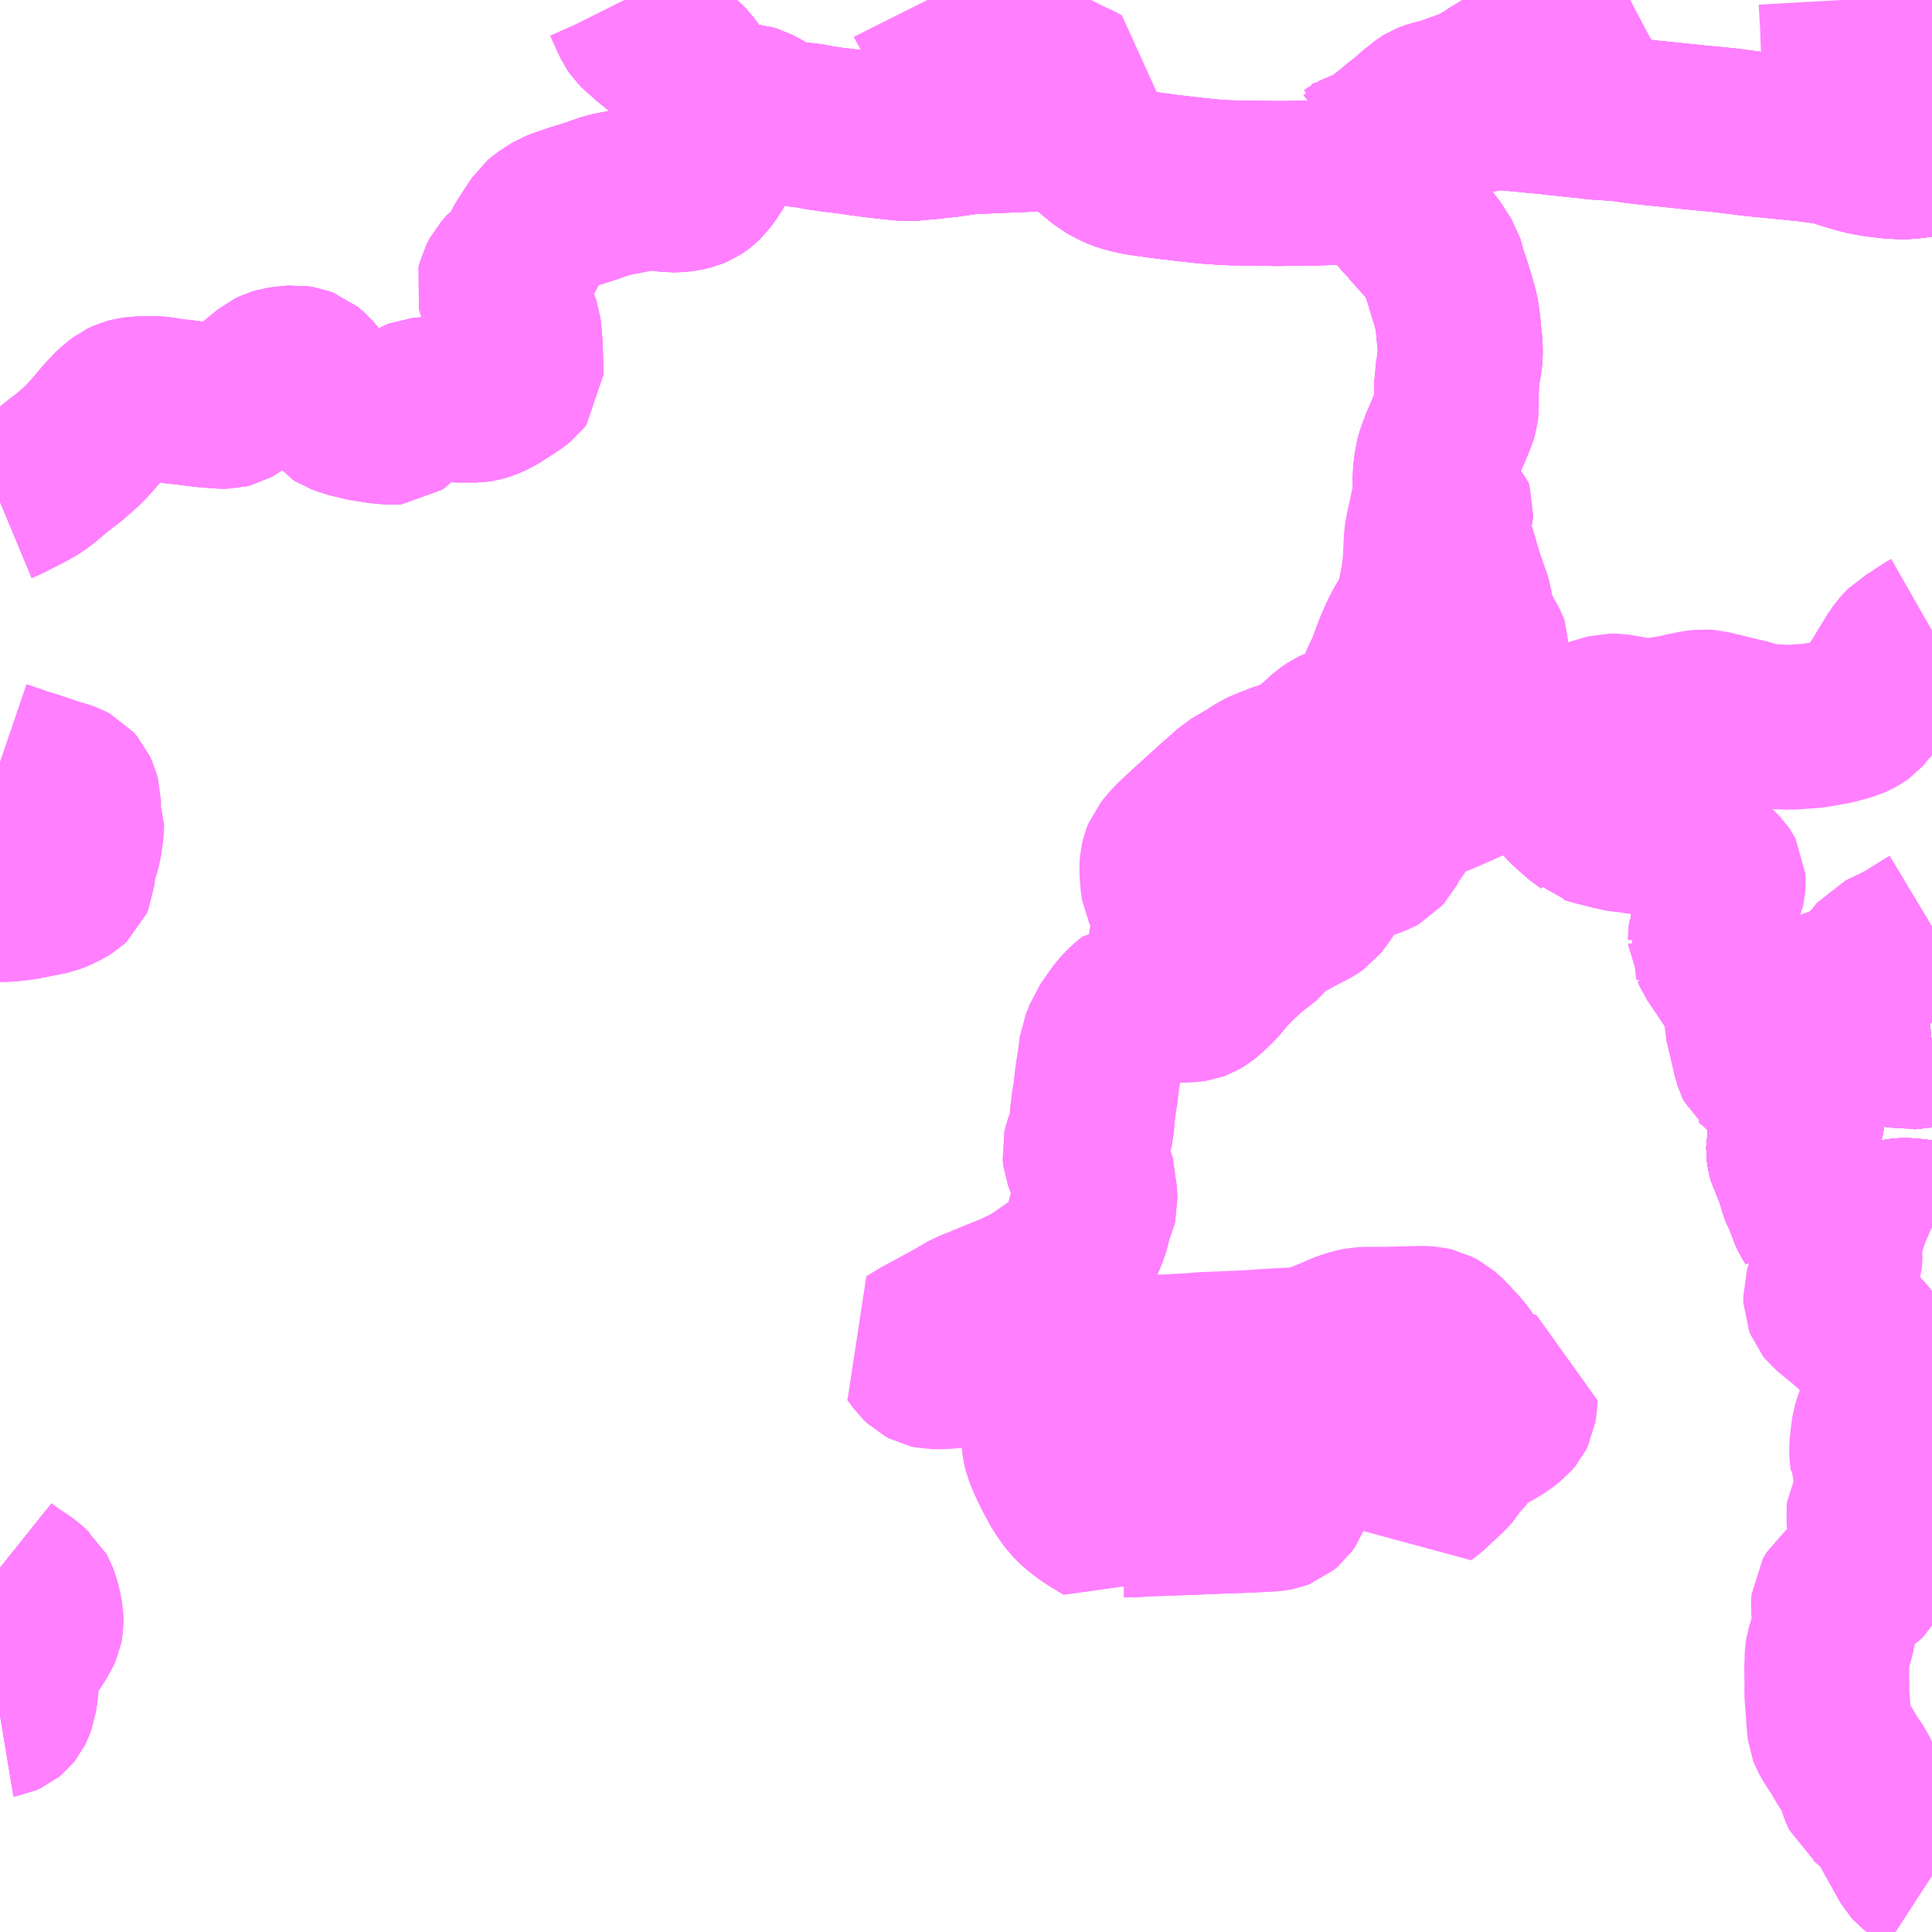 <?xml version="1.0" encoding="UTF-8"?>
<svg  xmlns="http://www.w3.org/2000/svg" xmlns:xlink="http://www.w3.org/1999/xlink" xmlns:go="http://purl.org/svgmap/profile" property="N07_001,N07_002,N07_003,N07_004,N07_005,N07_006,N07_007" viewBox="13262.695 -3445.312 8.789 8.789" go:dataArea="13262.6953125 -3445.3125 8.7890625 8.7890625" >
<globalCoordinateSystem srsName="http://purl.org/crs/84" transform="matrix(100.0,0.0,0.0,-100.0,0.0,0.0)" />
<defs>
 <g id="p0" >
  <circle cx="0.0" cy="0.0" r="3" stroke="green" stroke-width="0.75" vector-effect="non-scaling-stroke" />
 </g>
</defs>
<g fill="none" fill-rule="evenodd" stroke="#FF00FF" stroke-width="0.75" opacity="0.5" vector-effect="non-scaling-stroke" stroke-linejoin="bevel" >
<path content="1,中国JRバス（株）,八本松駅～広島大学,7.0,3.0,0.0," xlink:title="1" d="M13270.723,-3440.441L13270.746,-3440.455L13270.774,-3440.471L13270.791,-3440.483L13270.8,-3440.486L13270.831,-3440.506L13270.839,-3440.508L13270.869,-3440.524L13270.903,-3440.54L13270.929,-3440.549L13270.955,-3440.56L13270.989,-3440.568L13271.02,-3440.573L13271.045,-3440.575L13271.075,-3440.575L13271.103,-3440.575L13271.165,-3440.571L13271.186,-3440.57L13271.226,-3440.567L13271.26,-3440.564L13271.309,-3440.559L13271.328,-3440.557L13271.348,-3440.555L13271.368,-3440.553L13271.392,-3440.554L13271.423,-3440.552L13271.445,-3440.548L13271.453,-3440.547L13271.464,-3440.551L13271.473,-3440.555L13271.484,-3440.556M13271.484,-3439.732L13271.477,-3439.736L13271.459,-3439.742L13271.439,-3439.751L13271.421,-3439.755L13271.41,-3439.756L13271.4,-3439.757L13271.388,-3439.758L13271.38,-3439.76L13271.357,-3439.76L13271.335,-3439.758L13271.32,-3439.755L13271.305,-3439.753L13271.293,-3439.749L13271.263,-3439.742L13271.228,-3439.733L13271.215,-3439.731L13271.154,-3439.718L13271.115,-3439.709L13271.071,-3439.693L13271.025,-3439.676L13271.009,-3439.693L13271.003,-3439.698L13270.978,-3439.727L13270.961,-3439.748L13270.953,-3439.755L13270.949,-3439.769L13270.945,-3439.775L13270.938,-3439.789L13270.93,-3439.806L13270.921,-3439.836L13270.907,-3439.865L13270.903,-3439.878L13270.895,-3439.892L13270.891,-3439.902L13270.885,-3439.923L13270.878,-3439.948L13270.872,-3439.968L13270.858,-3440.001L13270.847,-3440.023L13270.842,-3440.032L13270.834,-3440.064L13270.83,-3440.09L13270.832,-3440.099L13270.831,-3440.115L13270.838,-3440.141L13270.844,-3440.151L13270.852,-3440.165L13270.86,-3440.176L13270.875,-3440.196L13270.881,-3440.207L13270.893,-3440.228L13270.897,-3440.243L13270.898,-3440.255L13270.895,-3440.267L13270.892,-3440.277L13270.893,-3440.284L13270.886,-3440.289L13270.884,-3440.296L13270.87,-3440.311L13270.864,-3440.32L13270.852,-3440.332L13270.847,-3440.338L13270.842,-3440.347L13270.836,-3440.353L13270.828,-3440.37L13270.821,-3440.382L13270.806,-3440.394L13270.792,-3440.404L13270.783,-3440.407L13270.773,-3440.414L13270.751,-3440.426L13270.723,-3440.441"/>
<path content="1,中国JRバス（株）,八本松駅～広島大学,7.0,3.0,0.0," xlink:title="1" d="M13269.763,-3441.945L13269.78,-3441.929L13269.795,-3441.906L13269.8,-3441.894L13269.792,-3441.857L13269.786,-3441.829L13269.786,-3441.819L13269.779,-3441.783L13269.774,-3441.765L13269.771,-3441.742L13269.776,-3441.719L13269.783,-3441.702L13269.801,-3441.684L13269.821,-3441.662L13269.826,-3441.657L13269.846,-3441.638L13269.897,-3441.593L13269.905,-3441.588L13269.915,-3441.578L13269.923,-3441.576L13269.951,-3441.567L13269.991,-3441.558L13270.021,-3441.549L13270.034,-3441.547L13270.054,-3441.541L13270.084,-3441.537L13270.123,-3441.533L13270.137,-3441.53L13270.176,-3441.525L13270.197,-3441.521L13270.232,-3441.517L13270.293,-3441.506L13270.339,-3441.499L13270.347,-3441.497L13270.371,-3441.492L13270.385,-3441.488L13270.399,-3441.483L13270.412,-3441.475L13270.419,-3441.465L13270.426,-3441.45L13270.436,-3441.427L13270.444,-3441.411L13270.455,-3441.397L13270.471,-3441.381L13270.478,-3441.378L13270.511,-3441.348L13270.522,-3441.337L13270.526,-3441.331L13270.533,-3441.318L13270.534,-3441.299L13270.533,-3441.282L13270.531,-3441.273L13270.524,-3441.256L13270.516,-3441.244L13270.508,-3441.227L13270.507,-3441.216L13270.502,-3441.205L13270.501,-3441.191L13270.494,-3441.169L13270.496,-3441.158L13270.49,-3441.135L13270.484,-3441.08L13270.479,-3441.073L13270.476,-3441.048L13270.476,-3441.036L13270.474,-3441.028L13270.478,-3441.02L13270.478,-3441.01L13270.492,-3440.989L13270.499,-3440.972L13270.518,-3440.944L13270.562,-3440.879L13270.582,-3440.848L13270.601,-3440.818L13270.605,-3440.809L13270.615,-3440.802L13270.633,-3440.782L13270.638,-3440.773L13270.644,-3440.766L13270.649,-3440.747L13270.646,-3440.728L13270.644,-3440.714L13270.641,-3440.704L13270.642,-3440.696L13270.64,-3440.688L13270.64,-3440.67L13270.647,-3440.642L13270.65,-3440.63L13270.655,-3440.608L13270.674,-3440.527L13270.68,-3440.502L13270.686,-3440.482L13270.695,-3440.463L13270.704,-3440.456L13270.711,-3440.448L13270.723,-3440.441"/>
<path content="1,中国JRバス（株）,八本松駅～広島大学,7.0,3.0,0.0," xlink:title="1" d="M13269.763,-3441.945L13269.781,-3441.962L13269.787,-3441.971L13269.797,-3441.978L13269.809,-3441.991L13269.829,-3442.002"/>
<path content="1,中国JRバス（株）,八本松駅～広島大学,7.0,3.0,0.0," xlink:title="1" d="M13269.763,-3441.945L13269.755,-3441.955L13269.716,-3442.005L13269.702,-3442.019L13269.69,-3442.035L13269.664,-3442.043L13269.654,-3442.047L13269.645,-3442.049L13269.621,-3442.059L13269.595,-3442.072L13269.579,-3442.082L13269.573,-3442.086L13269.557,-3442.098L13269.547,-3442.112L13269.534,-3442.126L13269.517,-3442.144L13269.498,-3442.168L13269.482,-3442.191L13269.469,-3442.213L13269.461,-3442.23L13269.456,-3442.242L13269.453,-3442.249L13269.451,-3442.263L13269.451,-3442.273L13269.456,-3442.296L13269.461,-3442.324L13269.462,-3442.356L13269.457,-3442.369L13269.448,-3442.386L13269.432,-3442.412L13269.429,-3442.421L13269.414,-3442.448L13269.403,-3442.474L13269.395,-3442.5L13269.394,-3442.508L13269.388,-3442.526L13269.384,-3442.55L13269.381,-3442.57L13269.375,-3442.589L13269.365,-3442.617L13269.341,-3442.687L13269.329,-3442.727L13269.326,-3442.734L13269.321,-3442.755L13269.314,-3442.78L13269.312,-3442.79L13269.306,-3442.805L13269.292,-3442.832L13269.276,-3442.855L13269.274,-3442.861L13269.263,-3442.882L13269.263,-3442.896L13269.267,-3442.905L13269.27,-3442.916L13269.281,-3442.939L13269.289,-3442.956L13269.294,-3442.973L13269.295,-3442.99L13269.29,-3443.006L13269.281,-3443.014L13269.263,-3443.032L13269.255,-3443.04L13269.244,-3443.047L13269.224,-3443.058L13269.224,-3443.07L13269.224,-3443.098L13269.222,-3443.108L13269.224,-3443.14L13269.226,-3443.177L13269.23,-3443.197L13269.232,-3443.214L13269.236,-3443.229L13269.241,-3443.247L13269.251,-3443.272L13269.252,-3443.278L13269.285,-3443.354L13269.295,-3443.378L13269.311,-3443.416L13269.317,-3443.436L13269.32,-3443.459L13269.32,-3443.514L13269.318,-3443.526L13269.323,-3443.567L13269.322,-3443.589L13269.329,-3443.622L13269.329,-3443.635L13269.333,-3443.656L13269.335,-3443.672L13269.338,-3443.696L13269.338,-3443.727L13269.337,-3443.748L13269.332,-3443.792L13269.329,-3443.828L13269.324,-3443.866L13269.319,-3443.896L13269.309,-3443.932L13269.303,-3443.952L13269.285,-3444.011L13269.279,-3444.03L13269.27,-3444.048L13269.267,-3444.064L13269.263,-3444.086L13269.257,-3444.101L13269.252,-3444.117L13269.239,-3444.138L13269.234,-3444.145L13269.204,-3444.192L13269.18,-3444.218L13269.175,-3444.223L13269.138,-3444.265L13269.128,-3444.276L13269.109,-3444.297L13269.099,-3444.305L13269.088,-3444.32L13269.085,-3444.327L13269.078,-3444.333L13269.063,-3444.35L13269.051,-3444.363L13269.04,-3444.376L13269.003,-3444.418L13268.973,-3444.454L13268.94,-3444.494L13268.958,-3444.5L13268.965,-3444.503L13268.976,-3444.507L13268.964,-3444.52L13268.934,-3444.55L13268.925,-3444.561L13268.907,-3444.581L13268.895,-3444.595L13268.889,-3444.599L13268.884,-3444.6L13268.879,-3444.599L13268.874,-3444.596L13268.863,-3444.59L13268.858,-3444.586L13268.853,-3444.586L13268.848,-3444.588L13268.84,-3444.594L13268.813,-3444.582L13268.8,-3444.581L13268.789,-3444.577"/>
<path content="1,中国JRバス（株）,呉・西条～大阪　呉エクスプレス大阪号・呉ドリーム大阪号,2.0,2.0,2.0," xlink:title="1" d="M13271.484,-3440.556L13271.473,-3440.555L13271.464,-3440.551L13271.453,-3440.547L13271.445,-3440.548L13271.423,-3440.552L13271.392,-3440.554L13271.368,-3440.553L13271.348,-3440.555L13271.328,-3440.557L13271.309,-3440.559L13271.26,-3440.564L13271.226,-3440.567L13271.186,-3440.57L13271.165,-3440.571L13271.103,-3440.575L13271.075,-3440.575L13271.045,-3440.575L13271.02,-3440.573L13270.989,-3440.568L13270.955,-3440.56L13270.929,-3440.549L13270.903,-3440.54L13270.869,-3440.524L13270.839,-3440.508L13270.831,-3440.506L13270.8,-3440.486L13270.791,-3440.483L13270.774,-3440.471L13270.746,-3440.455L13270.723,-3440.441L13270.751,-3440.426L13270.773,-3440.414L13270.783,-3440.407L13270.792,-3440.404L13270.806,-3440.394L13270.821,-3440.382L13270.828,-3440.37L13270.836,-3440.353L13270.842,-3440.347L13270.847,-3440.338L13270.852,-3440.332L13270.864,-3440.32L13270.87,-3440.311L13270.884,-3440.296L13270.886,-3440.289L13270.893,-3440.284L13270.892,-3440.277L13270.895,-3440.267L13270.898,-3440.255L13270.897,-3440.243L13270.893,-3440.228L13270.881,-3440.207L13270.875,-3440.196L13270.86,-3440.176L13270.852,-3440.165L13270.844,-3440.151L13270.838,-3440.141L13270.831,-3440.115L13270.832,-3440.099L13270.83,-3440.09L13270.834,-3440.064L13270.842,-3440.032L13270.847,-3440.023L13270.858,-3440.001L13270.872,-3439.968L13270.878,-3439.948L13270.885,-3439.923L13270.891,-3439.902L13270.895,-3439.892L13270.903,-3439.878L13270.907,-3439.865L13270.921,-3439.836L13270.93,-3439.806L13270.938,-3439.789L13270.945,-3439.775L13270.949,-3439.769L13270.953,-3439.755L13270.961,-3439.748L13270.978,-3439.727L13271.003,-3439.698L13271.009,-3439.693L13271.025,-3439.676L13271.071,-3439.693L13271.115,-3439.709L13271.154,-3439.718L13271.215,-3439.731L13271.228,-3439.733L13271.263,-3439.742L13271.293,-3439.749L13271.305,-3439.753L13271.32,-3439.755L13271.335,-3439.758L13271.357,-3439.76L13271.38,-3439.76L13271.388,-3439.758L13271.4,-3439.757L13271.41,-3439.756L13271.421,-3439.755L13271.439,-3439.751L13271.459,-3439.742L13271.477,-3439.736L13271.484,-3439.732"/>
<path content="1,中国JRバス（株）,広島・西条～大阪・京都　青春道昼特急広島号・青春ドリーム広島号,2.0,2.0,2.0," xlink:title="1" d="M13271.484,-3440.556L13271.473,-3440.555L13271.464,-3440.551L13271.453,-3440.547L13271.445,-3440.548L13271.423,-3440.552L13271.392,-3440.554L13271.368,-3440.553L13271.348,-3440.555L13271.328,-3440.557L13271.309,-3440.559L13271.26,-3440.564L13271.226,-3440.567L13271.186,-3440.57L13271.165,-3440.571L13271.103,-3440.575L13271.075,-3440.575L13271.045,-3440.575L13271.02,-3440.573L13270.989,-3440.568L13270.955,-3440.56L13270.929,-3440.549L13270.903,-3440.54L13270.869,-3440.524L13270.839,-3440.508L13270.831,-3440.506L13270.8,-3440.486L13270.791,-3440.483L13270.774,-3440.471L13270.746,-3440.455L13270.723,-3440.441L13270.751,-3440.426L13270.773,-3440.414L13270.783,-3440.407L13270.792,-3440.404L13270.806,-3440.394L13270.821,-3440.382L13270.828,-3440.37L13270.836,-3440.353L13270.842,-3440.347L13270.847,-3440.338L13270.852,-3440.332L13270.864,-3440.32L13270.87,-3440.311L13270.884,-3440.296L13270.886,-3440.289L13270.893,-3440.284L13270.892,-3440.277L13270.895,-3440.267L13270.898,-3440.255L13270.897,-3440.243L13270.893,-3440.228L13270.881,-3440.207L13270.875,-3440.196L13270.86,-3440.176L13270.852,-3440.165L13270.844,-3440.151L13270.838,-3440.141L13270.831,-3440.115L13270.832,-3440.099L13270.83,-3440.09L13270.834,-3440.064L13270.842,-3440.032L13270.847,-3440.023L13270.858,-3440.001L13270.872,-3439.968L13270.878,-3439.948L13270.885,-3439.923L13270.891,-3439.902L13270.895,-3439.892L13270.903,-3439.878L13270.907,-3439.865L13270.921,-3439.836L13270.93,-3439.806L13270.938,-3439.789L13270.945,-3439.775L13270.949,-3439.769L13270.953,-3439.755L13270.961,-3439.748L13270.978,-3439.727L13271.003,-3439.698L13271.009,-3439.693L13271.025,-3439.676L13271.071,-3439.693L13271.115,-3439.709L13271.154,-3439.718L13271.215,-3439.731L13271.228,-3439.733L13271.263,-3439.742L13271.293,-3439.749L13271.305,-3439.753L13271.32,-3439.755L13271.335,-3439.758L13271.357,-3439.76L13271.38,-3439.76L13271.388,-3439.758L13271.4,-3439.757L13271.41,-3439.756L13271.421,-3439.755L13271.439,-3439.751L13271.459,-3439.742L13271.477,-3439.736L13271.484,-3439.732"/>
<path content="1,中国JRバス（株）,広島～広島大学・広島国際大学　グリーンフェニックス,28.5,21.0,21.0," xlink:title="1" d="M13271.484,-3440.556L13271.473,-3440.555L13271.464,-3440.551L13271.453,-3440.547L13271.445,-3440.548L13271.423,-3440.552L13271.392,-3440.554L13271.368,-3440.553L13271.348,-3440.555L13271.328,-3440.557L13271.309,-3440.559L13271.26,-3440.564L13271.226,-3440.567L13271.186,-3440.57L13271.165,-3440.571L13271.103,-3440.575L13271.075,-3440.575L13271.045,-3440.575L13271.02,-3440.573L13270.989,-3440.568L13270.955,-3440.56L13270.929,-3440.549L13270.903,-3440.54L13270.869,-3440.524L13270.839,-3440.508L13270.831,-3440.506L13270.8,-3440.486L13270.791,-3440.483L13270.774,-3440.471L13270.746,-3440.455L13270.723,-3440.441L13270.751,-3440.426L13270.773,-3440.414L13270.783,-3440.407L13270.792,-3440.404L13270.806,-3440.394L13270.821,-3440.382L13270.828,-3440.37L13270.836,-3440.353L13270.842,-3440.347L13270.847,-3440.338L13270.852,-3440.332L13270.864,-3440.32L13270.87,-3440.311L13270.884,-3440.296L13270.886,-3440.289L13270.893,-3440.284L13270.892,-3440.277L13270.895,-3440.267L13270.898,-3440.255L13270.897,-3440.243L13270.893,-3440.228L13270.881,-3440.207L13270.875,-3440.196L13270.86,-3440.176L13270.852,-3440.165L13270.844,-3440.151L13270.838,-3440.141L13270.831,-3440.115L13270.832,-3440.099L13270.83,-3440.09L13270.834,-3440.064L13270.842,-3440.032L13270.847,-3440.023L13270.858,-3440.001L13270.872,-3439.968L13270.878,-3439.948L13270.885,-3439.923L13270.891,-3439.902L13270.895,-3439.892L13270.903,-3439.878L13270.907,-3439.865L13270.921,-3439.836L13270.93,-3439.806L13270.938,-3439.789L13270.945,-3439.775L13270.949,-3439.769L13270.953,-3439.755L13270.961,-3439.748L13270.978,-3439.727L13271.003,-3439.698L13271.009,-3439.693L13271.025,-3439.676L13271.071,-3439.693L13271.115,-3439.709L13271.154,-3439.718L13271.215,-3439.731L13271.228,-3439.733L13271.263,-3439.742L13271.293,-3439.749L13271.305,-3439.753L13271.32,-3439.755L13271.335,-3439.758L13271.357,-3439.76L13271.38,-3439.76L13271.388,-3439.758L13271.4,-3439.757L13271.41,-3439.756L13271.421,-3439.755L13271.439,-3439.751L13271.459,-3439.742L13271.477,-3439.736L13271.484,-3439.732"/>
<path content="1,中国JRバス（株）,広島～広島大学・広島国際大学　グリーンフェニックス,28.5,21.0,21.0," xlink:title="1" d="M13266.915,-3445.312L13266.918,-3445.306L13266.933,-3445.279L13266.943,-3445.262L13266.959,-3445.249L13266.994,-3445.229L13267.045,-3445.203L13267.082,-3445.186L13267.106,-3445.171L13267.127,-3445.157L13267.141,-3445.142L13267.153,-3445.124L13267.162,-3445.099L13267.177,-3445.038L13267.183,-3445.002L13267.183,-3444.979L13267.189,-3444.961L13267.195,-3444.947L13267.202,-3444.933L13267.21,-3444.928L13267.226,-3444.928L13267.242,-3444.931L13267.332,-3444.955L13267.406,-3444.976L13267.426,-3444.981L13267.447,-3444.983L13267.464,-3444.983L13267.486,-3444.978L13267.509,-3444.967L13267.548,-3444.947L13267.598,-3444.924L13267.612,-3444.916L13267.607,-3444.891L13267.603,-3444.885L13267.603,-3444.875L13267.602,-3444.86L13267.595,-3444.826L13267.583,-3444.767L13267.573,-3444.728L13267.567,-3444.712L13267.603,-3444.684L13267.64,-3444.653L13267.7,-3444.603L13267.725,-3444.582L13267.768,-3444.559L13267.793,-3444.548L13267.816,-3444.54L13267.856,-3444.53L13267.88,-3444.525"/>
<path content="1,中国JRバス（株）,広島～東京　ニューブリーズ号,2.0,2.0,2.0," xlink:title="1" d="M13271.357,-3439.76L13271.335,-3439.758L13271.32,-3439.755L13271.305,-3439.753L13271.293,-3439.749L13271.263,-3439.742L13271.228,-3439.733L13271.215,-3439.731L13271.154,-3439.718L13271.115,-3439.709L13271.071,-3439.693L13271.025,-3439.676L13271.009,-3439.693L13271.003,-3439.698L13270.978,-3439.727L13270.961,-3439.748L13270.953,-3439.755L13270.949,-3439.769L13270.945,-3439.775L13270.938,-3439.789L13270.93,-3439.806L13270.921,-3439.836L13270.907,-3439.865L13270.903,-3439.878L13270.895,-3439.892L13270.891,-3439.902L13270.885,-3439.923L13270.878,-3439.948L13270.872,-3439.968L13270.858,-3440.001L13270.847,-3440.023L13270.842,-3440.032L13270.834,-3440.064L13270.83,-3440.09L13270.832,-3440.099L13270.831,-3440.115L13270.838,-3440.141L13270.844,-3440.151L13270.852,-3440.165L13270.86,-3440.176L13270.875,-3440.196L13270.881,-3440.207L13270.893,-3440.228L13270.897,-3440.243L13270.898,-3440.255L13270.895,-3440.267L13270.892,-3440.277L13270.893,-3440.284L13270.886,-3440.289L13270.884,-3440.296L13270.87,-3440.311L13270.864,-3440.32L13270.852,-3440.332L13270.847,-3440.338L13270.842,-3440.347L13270.836,-3440.353L13270.828,-3440.37L13270.821,-3440.382L13270.806,-3440.394L13270.792,-3440.404L13270.783,-3440.407L13270.773,-3440.414L13270.751,-3440.426L13270.723,-3440.441L13270.746,-3440.455L13270.774,-3440.471L13270.791,-3440.483L13270.8,-3440.486L13270.831,-3440.506L13270.839,-3440.508L13270.869,-3440.524L13270.903,-3440.54L13270.929,-3440.549L13270.955,-3440.56L13270.989,-3440.568L13271.02,-3440.573L13271.045,-3440.575L13271.075,-3440.575L13271.103,-3440.575L13271.165,-3440.571L13271.186,-3440.57L13271.226,-3440.567L13271.26,-3440.564L13271.309,-3440.559L13271.328,-3440.557L13271.348,-3440.555L13271.368,-3440.553L13271.392,-3440.554L13271.423,-3440.552L13271.445,-3440.548L13271.453,-3440.547L13271.464,-3440.551L13271.473,-3440.555L13271.484,-3440.556"/>
<path content="1,中国JRバス（株）,東広島駅～広島大学,6.0,0.0,0.0," xlink:title="1" d="M13271.484,-3439.732L13271.477,-3439.736L13271.459,-3439.742L13271.439,-3439.751L13271.421,-3439.755L13271.41,-3439.756L13271.4,-3439.757L13271.388,-3439.758L13271.38,-3439.76L13271.357,-3439.76L13271.335,-3439.758L13271.32,-3439.755L13271.305,-3439.753L13271.293,-3439.749L13271.263,-3439.742L13271.228,-3439.733L13271.215,-3439.731L13271.154,-3439.718L13271.115,-3439.709L13271.071,-3439.693L13271.025,-3439.676L13271.009,-3439.693L13271.003,-3439.698L13270.978,-3439.727L13270.961,-3439.748L13270.953,-3439.755L13270.949,-3439.769L13270.945,-3439.775L13270.938,-3439.789L13270.93,-3439.806L13270.921,-3439.836L13270.907,-3439.865L13270.903,-3439.878L13270.895,-3439.892L13270.891,-3439.902L13270.885,-3439.923L13270.878,-3439.948L13270.872,-3439.968L13270.858,-3440.001L13270.847,-3440.023L13270.842,-3440.032L13270.834,-3440.064L13270.83,-3440.09L13270.832,-3440.099L13270.831,-3440.115L13270.838,-3440.141L13270.844,-3440.151L13270.852,-3440.165L13270.86,-3440.176L13270.875,-3440.196L13270.881,-3440.207L13270.893,-3440.228L13270.897,-3440.243L13270.898,-3440.255L13270.895,-3440.267L13270.892,-3440.277L13270.893,-3440.284L13270.886,-3440.289L13270.884,-3440.296L13270.87,-3440.311L13270.864,-3440.32L13270.852,-3440.332L13270.847,-3440.338L13270.842,-3440.347L13270.836,-3440.353L13270.828,-3440.37L13270.821,-3440.382L13270.806,-3440.394L13270.792,-3440.404L13270.783,-3440.407L13270.773,-3440.414L13270.751,-3440.426L13270.723,-3440.441L13270.746,-3440.455L13270.774,-3440.471L13270.791,-3440.483L13270.8,-3440.486L13270.831,-3440.506L13270.839,-3440.508L13270.869,-3440.524L13270.903,-3440.54L13270.929,-3440.549L13270.955,-3440.56L13270.989,-3440.568L13271.02,-3440.573L13271.045,-3440.575L13271.075,-3440.575L13271.103,-3440.575L13271.165,-3440.571L13271.186,-3440.57L13271.226,-3440.567L13271.26,-3440.564L13271.309,-3440.559L13271.328,-3440.557L13271.348,-3440.555L13271.368,-3440.553L13271.392,-3440.554L13271.423,-3440.552L13271.445,-3440.548L13271.453,-3440.547L13271.464,-3440.551L13271.473,-3440.555L13271.484,-3440.556"/>
<path content="1,中国JRバス（株）,西条線（呉～西条）,64.5,47.0,44.5," xlink:title="1" d="M13270.895,-3440.267L13270.898,-3440.255L13270.897,-3440.243L13270.893,-3440.228L13270.881,-3440.207L13270.875,-3440.196L13270.86,-3440.176L13270.852,-3440.165L13270.844,-3440.151L13270.838,-3440.141L13270.831,-3440.115L13270.832,-3440.099L13270.83,-3440.09L13270.834,-3440.064L13270.842,-3440.032L13270.847,-3440.023L13270.858,-3440.001L13270.872,-3439.968L13270.878,-3439.948L13270.885,-3439.923L13270.891,-3439.902L13270.895,-3439.892L13270.903,-3439.878L13270.907,-3439.865L13270.921,-3439.836L13270.93,-3439.806L13270.938,-3439.789L13270.945,-3439.775L13270.949,-3439.769L13270.953,-3439.755L13270.961,-3439.748L13270.978,-3439.727L13271.003,-3439.698L13271.009,-3439.693L13271.025,-3439.676L13271.071,-3439.693L13271.115,-3439.709L13271.154,-3439.718L13271.215,-3439.731L13271.228,-3439.733L13271.263,-3439.742L13271.293,-3439.749L13271.305,-3439.753L13271.32,-3439.755L13271.335,-3439.758L13271.357,-3439.76L13271.38,-3439.76L13271.388,-3439.758L13271.4,-3439.757L13271.41,-3439.756L13271.421,-3439.755L13271.439,-3439.751L13271.459,-3439.742L13271.477,-3439.736L13271.484,-3439.732"/>
<path content="1,中国JRバス（株）,西条～ブールバール～広島大学線,39.0,22.0,22.0," xlink:title="1" d="M13270.723,-3440.441L13270.746,-3440.455L13270.774,-3440.471L13270.791,-3440.483L13270.8,-3440.486L13270.831,-3440.506L13270.839,-3440.508L13270.869,-3440.524L13270.903,-3440.54L13270.929,-3440.549L13270.955,-3440.56L13270.989,-3440.568L13271.02,-3440.573L13271.045,-3440.575L13271.075,-3440.575L13271.103,-3440.575L13271.165,-3440.571L13271.186,-3440.57L13271.226,-3440.567L13271.26,-3440.564L13271.309,-3440.559L13271.328,-3440.557L13271.348,-3440.555L13271.368,-3440.553L13271.392,-3440.554L13271.423,-3440.552L13271.445,-3440.548L13271.453,-3440.547L13271.464,-3440.551L13271.473,-3440.555L13271.484,-3440.556"/>
<path content="1,中国JRバス（株）,西条～ブールバール～広島大学線,39.0,22.0,22.0," xlink:title="1" d="M13271.484,-3439.732L13271.477,-3439.736L13271.459,-3439.742L13271.439,-3439.751L13271.421,-3439.755L13271.41,-3439.756L13271.4,-3439.757L13271.388,-3439.758L13271.38,-3439.76L13271.357,-3439.76L13271.335,-3439.758L13271.32,-3439.755L13271.305,-3439.753L13271.293,-3439.749L13271.263,-3439.742L13271.228,-3439.733L13271.215,-3439.731L13271.154,-3439.718L13271.115,-3439.709L13271.071,-3439.693L13271.025,-3439.676L13271.009,-3439.693L13271.003,-3439.698L13270.978,-3439.727L13270.961,-3439.748L13270.953,-3439.755L13270.949,-3439.769L13270.945,-3439.775L13270.938,-3439.789L13270.93,-3439.806L13270.921,-3439.836L13270.907,-3439.865L13270.903,-3439.878L13270.895,-3439.892L13270.891,-3439.902L13270.885,-3439.923L13270.878,-3439.948L13270.872,-3439.968L13270.858,-3440.001L13270.847,-3440.023L13270.842,-3440.032L13270.834,-3440.064L13270.83,-3440.09L13270.832,-3440.099L13270.831,-3440.115L13270.838,-3440.141L13270.844,-3440.151L13270.852,-3440.165L13270.86,-3440.176L13270.875,-3440.196L13270.881,-3440.207L13270.893,-3440.228L13270.897,-3440.243L13270.898,-3440.255L13270.895,-3440.267L13270.892,-3440.277L13270.893,-3440.284L13270.886,-3440.289L13270.884,-3440.296L13270.87,-3440.311L13270.864,-3440.32L13270.852,-3440.332L13270.847,-3440.338L13270.842,-3440.347L13270.836,-3440.353L13270.828,-3440.37L13270.821,-3440.382L13270.806,-3440.394L13270.792,-3440.404L13270.783,-3440.407L13270.773,-3440.414L13270.751,-3440.426L13270.723,-3440.441"/>
<path content="1,中国JRバス（株）,西条～ブールバール～広島大学線,39.0,22.0,22.0," xlink:title="1" d="M13270.65,-3440.63L13270.655,-3440.608L13270.674,-3440.527L13270.68,-3440.502L13270.686,-3440.482L13270.695,-3440.463L13270.704,-3440.456L13270.711,-3440.448L13270.723,-3440.441"/>
<path content="1,中国JRバス（株）,西条～ブールバール～広島大学線,39.0,22.0,22.0," xlink:title="1" d="M13270.65,-3440.63L13270.75,-3440.654L13270.769,-3440.66L13270.79,-3440.671L13270.799,-3440.678L13270.823,-3440.699L13270.856,-3440.725L13270.881,-3440.739L13270.907,-3440.752L13270.979,-3440.785L13271.019,-3440.8L13271.067,-3440.817L13271.115,-3440.839L13271.165,-3440.872L13271.173,-3440.88L13271.212,-3440.919L13271.252,-3440.968L13271.309,-3440.995L13271.37,-3441.026L13271.459,-3441.082L13271.484,-3441.097"/>
<path content="1,中国JRバス（株）,西条～ブールバール～広島大学線,39.0,22.0,22.0," xlink:title="1" d="M13270.64,-3440.67L13270.647,-3440.642L13270.65,-3440.63"/>
<path content="1,中国JRバス（株）,郷田線,8.0,7.5,5.0," xlink:title="1" d="M13270.65,-3440.63L13270.655,-3440.608L13270.674,-3440.527L13270.68,-3440.502L13270.686,-3440.482L13270.695,-3440.463L13270.704,-3440.456L13270.711,-3440.448L13270.723,-3440.441L13270.751,-3440.426L13270.773,-3440.414L13270.783,-3440.407L13270.792,-3440.404L13270.806,-3440.394L13270.821,-3440.382L13270.828,-3440.37L13270.836,-3440.353L13270.842,-3440.347L13270.847,-3440.338L13270.852,-3440.332L13270.864,-3440.32L13270.87,-3440.311L13270.884,-3440.296L13270.886,-3440.289L13270.893,-3440.284L13270.892,-3440.277L13270.895,-3440.267L13270.898,-3440.255L13270.897,-3440.243L13270.893,-3440.228L13270.881,-3440.207L13270.875,-3440.196L13270.86,-3440.176L13270.852,-3440.165L13270.844,-3440.151L13270.838,-3440.141L13270.831,-3440.115L13270.832,-3440.099L13270.83,-3440.09L13270.834,-3440.064L13270.842,-3440.032L13270.847,-3440.023L13270.858,-3440.001L13270.872,-3439.968L13270.878,-3439.948L13270.885,-3439.923L13270.891,-3439.902L13270.895,-3439.892L13270.903,-3439.878L13270.907,-3439.865L13270.921,-3439.836L13270.93,-3439.806L13270.938,-3439.789L13270.945,-3439.775L13270.949,-3439.769L13270.953,-3439.755L13270.961,-3439.748L13270.978,-3439.727L13271.003,-3439.698L13271.009,-3439.693L13271.025,-3439.676L13271.055,-3439.634L13271.064,-3439.622L13271.066,-3439.607L13271.064,-3439.565L13271.057,-3439.544L13271.015,-3439.461L13271.005,-3439.44L13271,-3439.424L13271.001,-3439.394L13271.008,-3439.376L13271.016,-3439.366L13271.099,-3439.298L13271.139,-3439.262L13271.172,-3439.23L13271.211,-3439.181L13271.233,-3439.148L13271.25,-3439.123L13271.266,-3439.083L13271.275,-3439.049L13271.279,-3439.014L13271.275,-3438.97L13271.273,-3438.943L13271.272,-3438.93L13271.261,-3438.901L13271.252,-3438.884L13271.236,-3438.864L13271.226,-3438.834L13271.22,-3438.814L13271.217,-3438.793L13271.211,-3438.743L13271.209,-3438.717L13271.21,-3438.695L13271.213,-3438.675L13271.213,-3438.664L13271.219,-3438.648L13271.243,-3438.604L13271.251,-3438.586L13271.257,-3438.572L13271.257,-3438.558L13271.253,-3438.542L13271.242,-3438.516L13271.217,-3438.469L13271.204,-3438.449L13271.197,-3438.436L13271.195,-3438.419L13271.198,-3438.393L13271.205,-3438.358L13271.217,-3438.312L13271.224,-3438.273L13271.228,-3438.246L13271.224,-3438.218L13271.21,-3438.186L13271.192,-3438.152L13271.181,-3438.133L13271.165,-3438.117L13271.13,-3438.097L13271.109,-3438.09L13271.088,-3438.082L13271.068,-3438.07L13271.053,-3438.058L13271.037,-3438.031L13271.035,-3438.005L13271.039,-3437.965L13271.041,-3437.933L13271.038,-3437.907L13271.031,-3437.87L13271.021,-3437.838L13271.01,-3437.802L13271.007,-3437.783L13271.005,-3437.72L13271.006,-3437.641L13271.005,-3437.614L13271.01,-3437.554L13271.013,-3437.501L13271.017,-3437.456L13271.019,-3437.439L13271.025,-3437.424L13271.04,-3437.398L13271.075,-3437.344L13271.103,-3437.296L13271.124,-3437.267L13271.133,-3437.254L13271.144,-3437.23L13271.154,-3437.198L13271.163,-3437.17L13271.176,-3437.141L13271.187,-3437.133L13271.236,-3437.091L13271.271,-3437.06L13271.28,-3437.044L13271.325,-3436.963L13271.367,-3436.888L13271.384,-3436.857L13271.393,-3436.841L13271.402,-3436.831L13271.417,-3436.819L13271.464,-3436.791L13271.484,-3436.778"/>
<path content="1,中国JRバス（株）,郷田線,8.0,7.5,5.0," xlink:title="1" d="M13270.65,-3440.63L13270.75,-3440.654L13270.769,-3440.66L13270.79,-3440.671L13270.799,-3440.678L13270.823,-3440.699L13270.856,-3440.725L13270.881,-3440.739L13270.907,-3440.752L13270.979,-3440.785L13271.019,-3440.8L13271.067,-3440.817L13271.115,-3440.839L13271.165,-3440.872L13271.173,-3440.88L13271.212,-3440.919L13271.252,-3440.968L13271.309,-3440.995L13271.37,-3441.026L13271.459,-3441.082L13271.484,-3441.097"/>
<path content="1,中国JRバス（株）,郷田線,8.0,7.5,5.0," xlink:title="1" d="M13270.64,-3440.67L13270.647,-3440.642L13270.65,-3440.63"/>
<path content="1,小田急シティバス（株）,ニューブリーズ号,2.0,2.0,2.0," xlink:title="1" d="M13271.453,-3440.547L13271.456,-3440.553L13271.484,-3440.556"/>
<path content="1,小田急シティバス（株）,ニューブリーズ号,2.0,2.0,2.0," xlink:title="1" d="M13271.484,-3439.732L13271.47,-3439.738L13271.434,-3439.75L13271.39,-3439.759L13271.357,-3439.76"/>
<path content="1,小田急バス（株）,ニューブリーズ号,2.0,2.0,2.0," xlink:title="1" d="M13271.453,-3440.547L13271.456,-3440.553L13271.484,-3440.556"/>
<path content="1,小田急バス（株）,ニューブリーズ号,2.0,2.0,2.0," xlink:title="1" d="M13271.484,-3439.732L13271.47,-3439.738L13271.434,-3439.75L13271.39,-3439.759L13271.357,-3439.76"/>
<path content="1,広島電鉄（株）,東方面　熊野線（阿戸フィーダー線）　熊野営業所～阿戸学校,12.0,10.0,10.0," xlink:title="1" d="M13262.695,-3437.509L13262.707,-3437.511L13262.725,-3437.519L13262.736,-3437.528L13262.744,-3437.538L13262.75,-3437.55L13262.756,-3437.566L13262.759,-3437.574L13262.76,-3437.582L13262.764,-3437.604L13262.767,-3437.628L13262.769,-3437.651L13262.771,-3437.674L13262.775,-3437.694L13262.782,-3437.732L13262.782,-3437.742L13262.788,-3437.763L13262.796,-3437.781L13262.814,-3437.804L13262.833,-3437.833L13262.851,-3437.857L13262.863,-3437.88L13262.87,-3437.89L13262.878,-3437.908L13262.881,-3437.924L13262.881,-3437.94L13262.88,-3437.955L13262.876,-3437.982L13262.87,-3438.009L13262.863,-3438.032L13262.855,-3438.053L13262.849,-3438.064L13262.838,-3438.073L13262.828,-3438.083L13262.821,-3438.089L13262.811,-3438.098L13262.79,-3438.113L13262.772,-3438.124L13262.736,-3438.149L13262.715,-3438.164L13262.695,-3438.18"/>
<path content="1,芸陽バス（株）,八本松駅～シャープ～篠線,9.5,7.5,2.0," xlink:title="1" d="M13268.789,-3444.577L13268.8,-3444.581L13268.813,-3444.582L13268.84,-3444.594L13268.853,-3444.603L13268.874,-3444.614L13268.891,-3444.62L13268.917,-3444.628L13268.931,-3444.633L13268.939,-3444.638L13268.989,-3444.675L13269.03,-3444.707L13269.051,-3444.725L13269.065,-3444.737L13269.082,-3444.749L13269.112,-3444.774L13269.124,-3444.787L13269.132,-3444.793L13269.148,-3444.804L13269.169,-3444.822L13269.181,-3444.831L13269.189,-3444.836L13269.202,-3444.841L13269.222,-3444.847L13269.272,-3444.86L13269.344,-3444.886L13269.378,-3444.898L13269.399,-3444.907L13269.422,-3444.919L13269.459,-3444.94L13269.492,-3444.962L13269.537,-3444.989L13269.563,-3445.007L13269.602,-3445.032L13269.759,-3445.133L13269.841,-3445.185L13269.865,-3445.202L13269.905,-3445.228L13269.927,-3445.241L13269.937,-3445.245L13269.989,-3445.261L13270.046,-3445.281L13270.094,-3445.303L13270.111,-3445.312"/>
<path content="1,芸陽バス（株）,八本松駅～シャープ～篠線,9.5,7.5,2.0," xlink:title="1" d="M13271.239,-3444.873L13271.238,-3444.903"/>
<path content="1,芸陽バス（株）,八本松駅～シャープ～篠線,9.5,7.5,2.0," xlink:title="1" d="M13271.238,-3444.903L13271.235,-3444.996L13271.234,-3445.064L13271.228,-3445.23L13271.23,-3445.263L13271.228,-3445.312"/>
<path content="1,芸陽バス（株）,八本松駅～シャープ～篠線,9.5,7.5,2.0," xlink:title="1" d="M13271.07,-3445.312L13271.073,-3445.259L13271.076,-3445.211L13271.08,-3445.105L13271.082,-3445.077L13271.086,-3444.989L13271.087,-3444.973L13271.092,-3444.962L13271.108,-3444.954L13271.155,-3444.936L13271.181,-3444.925L13271.223,-3444.909L13271.238,-3444.903"/>
<path content="1,芸陽バス（株）,八本松～吉川線,1.5,0.0,0.0," xlink:title="1" d="M13268.554,-3438.726L13268.561,-3438.554L13268.56,-3438.51L13268.554,-3438.493L13268.54,-3438.473L13268.521,-3438.457L13268.505,-3438.451L13268.488,-3438.448L13268.443,-3438.445L13268.405,-3438.443L13268.303,-3438.439L13268.214,-3438.436L13268.122,-3438.432L13268.016,-3438.428L13267.918,-3438.425L13267.859,-3438.421L13267.808,-3438.421L13267.782,-3438.417L13267.762,-3438.409L13267.741,-3438.392L13267.728,-3438.378L13267.667,-3438.415L13267.637,-3438.435L13267.6,-3438.464L13267.569,-3438.495L13267.533,-3438.546L13267.495,-3438.616L13267.474,-3438.66L13267.454,-3438.707L13267.447,-3438.735L13267.444,-3438.76L13267.444,-3438.788L13267.448,-3438.811L13267.455,-3438.858L13267.467,-3438.908L13267.468,-3438.922L13267.468,-3438.952L13267.463,-3438.97L13267.444,-3439.002L13267.42,-3439.04L13267.413,-3439.064L13267.404,-3439.093L13267.405,-3439.133L13267.404,-3439.337L13267.4,-3439.443L13267.397,-3439.466L13267.53,-3439.558L13267.551,-3439.574L13267.569,-3439.594L13267.583,-3439.614L13267.6,-3439.635L13267.613,-3439.655L13267.625,-3439.684L13267.638,-3439.715L13267.647,-3439.749L13267.652,-3439.776L13267.661,-3439.802L13267.673,-3439.829L13267.677,-3439.845L13267.676,-3439.865L13267.673,-3439.9L13267.674,-3439.927L13267.667,-3439.948L13267.653,-3439.994L13267.646,-3440.014L13267.632,-3440.051L13267.629,-3440.077L13267.634,-3440.098L13267.644,-3440.125L13267.653,-3440.155L13267.661,-3440.189L13267.664,-3440.235L13267.67,-3440.284L13267.679,-3440.342L13267.686,-3440.405L13267.7,-3440.495L13267.707,-3440.553L13267.722,-3440.587L13267.732,-3440.616L13267.751,-3440.642L13267.777,-3440.68L13267.794,-3440.703L13267.823,-3440.733L13267.858,-3440.762L13267.959,-3440.761L13268.072,-3440.762L13268.109,-3440.764L13268.13,-3440.767L13268.144,-3440.772L13268.161,-3440.782L13268.183,-3440.8L13268.217,-3440.832L13268.236,-3440.852L13268.251,-3440.871L13268.264,-3440.886L13268.244,-3440.892L13268.216,-3440.897L13268.173,-3440.905L13268.135,-3440.913L13268.092,-3440.923L13268.073,-3440.929L13268.055,-3440.936L13268.042,-3440.945L13268.034,-3440.956L13268.022,-3440.979L13268.019,-3440.995L13268.019,-3441.006L13268.024,-3441.035L13268.026,-3441.055L13268.05,-3441.091L13268.057,-3441.106L13268.058,-3441.127L13268.053,-3441.142L13268.037,-3441.175L13268.024,-3441.202L13267.998,-3441.254L13267.988,-3441.275L13267.984,-3441.3L13267.98,-3441.358L13267.982,-3441.389L13267.986,-3441.406L13267.994,-3441.426L13268.02,-3441.458L13268.041,-3441.481L13268.097,-3441.533L13268.221,-3441.646L13268.274,-3441.692L13268.303,-3441.719L13268.351,-3441.747L13268.382,-3441.765L13268.406,-3441.781L13268.428,-3441.794L13268.451,-3441.806L13268.486,-3441.819L13268.513,-3441.83L13268.543,-3441.84L13268.582,-3441.854L13268.602,-3441.865L13268.631,-3441.883L13268.653,-3441.896L13268.673,-3441.912L13268.713,-3441.948L13268.732,-3441.966L13268.76,-3441.985L13268.777,-3441.993L13268.807,-3442.006L13268.835,-3442.02L13268.862,-3442.037L13268.89,-3442.053L13268.906,-3442.066L13268.918,-3442.083L13268.967,-3442.167L13268.98,-3442.196L13268.993,-3442.232L13269.004,-3442.25L13269.015,-3442.276L13269.043,-3442.352L13269.069,-3442.413L13269.082,-3442.438L13269.09,-3442.454L13269.105,-3442.479L13269.117,-3442.498L13269.119,-3442.514L13269.128,-3442.524L13269.138,-3442.545L13269.149,-3442.58L13269.158,-3442.619L13269.169,-3442.679L13269.176,-3442.729L13269.179,-3442.765L13269.183,-3442.86L13269.188,-3442.892L13269.201,-3442.952L13269.224,-3443.058"/>
<path content="1,芸陽バス（株）,八本松～吉川線,1.5,0.0,0.0," xlink:title="1" d="M13269.224,-3443.058L13269.244,-3443.047L13269.255,-3443.04L13269.263,-3443.032"/>
<path content="1,芸陽バス（株）,八本松～吉川線,1.5,0.0,0.0," xlink:title="1" d="M13269.224,-3443.058L13269.224,-3443.07L13269.224,-3443.098L13269.222,-3443.108L13269.224,-3443.14L13269.226,-3443.177L13269.23,-3443.197L13269.232,-3443.214L13269.236,-3443.229L13269.241,-3443.247L13269.251,-3443.272L13269.252,-3443.278L13269.285,-3443.354L13269.295,-3443.378L13269.311,-3443.416L13269.317,-3443.436L13269.32,-3443.459L13269.32,-3443.514L13269.318,-3443.526L13269.323,-3443.567L13269.322,-3443.589L13269.329,-3443.622L13269.329,-3443.635L13269.333,-3443.656L13269.335,-3443.672L13269.338,-3443.696L13269.338,-3443.727L13269.337,-3443.748L13269.332,-3443.792L13269.329,-3443.828L13269.324,-3443.866L13269.319,-3443.896L13269.309,-3443.932L13269.303,-3443.952L13269.285,-3444.011L13269.279,-3444.03L13269.27,-3444.048L13269.267,-3444.064L13269.263,-3444.086L13269.257,-3444.101L13269.252,-3444.117L13269.239,-3444.138L13269.234,-3444.145L13269.204,-3444.192L13269.18,-3444.218L13269.175,-3444.223L13269.138,-3444.265L13269.128,-3444.276L13269.109,-3444.297L13269.099,-3444.305L13269.088,-3444.32L13269.085,-3444.327L13269.078,-3444.333L13269.063,-3444.35L13269.051,-3444.363L13269.04,-3444.376L13269.003,-3444.418L13268.973,-3444.454L13268.94,-3444.494L13268.958,-3444.5L13268.965,-3444.503L13268.976,-3444.507L13268.964,-3444.52L13268.934,-3444.55"/>
<path content="1,芸陽バス（株）,八本松～広島大学線,8.0,3.0,0.0," xlink:title="1" d="M13270.723,-3440.441L13270.746,-3440.455L13270.774,-3440.471L13270.791,-3440.483L13270.8,-3440.486L13270.831,-3440.506L13270.839,-3440.508L13270.869,-3440.524L13270.903,-3440.54L13270.929,-3440.549L13270.955,-3440.56L13270.989,-3440.568L13271.02,-3440.573L13271.045,-3440.575L13271.075,-3440.575L13271.103,-3440.575L13271.165,-3440.571L13271.186,-3440.57L13271.226,-3440.567L13271.26,-3440.564L13271.309,-3440.559L13271.328,-3440.557L13271.348,-3440.555L13271.368,-3440.553L13271.392,-3440.554L13271.423,-3440.552L13271.445,-3440.548L13271.453,-3440.547L13271.464,-3440.551L13271.473,-3440.555L13271.484,-3440.556M13271.484,-3439.732L13271.477,-3439.736L13271.459,-3439.742L13271.439,-3439.751L13271.421,-3439.755L13271.41,-3439.756L13271.4,-3439.757L13271.388,-3439.758L13271.38,-3439.76L13271.357,-3439.76L13271.335,-3439.758L13271.32,-3439.755L13271.305,-3439.753L13271.293,-3439.749L13271.263,-3439.742L13271.228,-3439.733L13271.215,-3439.731L13271.154,-3439.718L13271.115,-3439.709L13271.071,-3439.693L13271.025,-3439.676L13271.009,-3439.693L13271.003,-3439.698L13270.978,-3439.727L13270.961,-3439.748L13270.953,-3439.755L13270.949,-3439.769L13270.945,-3439.775L13270.938,-3439.789L13270.93,-3439.806L13270.921,-3439.836L13270.907,-3439.865L13270.903,-3439.878L13270.895,-3439.892L13270.891,-3439.902L13270.885,-3439.923L13270.878,-3439.948L13270.872,-3439.968L13270.858,-3440.001L13270.847,-3440.023L13270.842,-3440.032L13270.834,-3440.064L13270.83,-3440.09L13270.832,-3440.099L13270.831,-3440.115L13270.838,-3440.141L13270.844,-3440.151L13270.852,-3440.165L13270.86,-3440.176L13270.875,-3440.196L13270.881,-3440.207L13270.893,-3440.228L13270.897,-3440.243L13270.898,-3440.255L13270.895,-3440.267L13270.892,-3440.277L13270.893,-3440.284L13270.886,-3440.289L13270.884,-3440.296L13270.87,-3440.311L13270.864,-3440.32L13270.852,-3440.332L13270.847,-3440.338L13270.842,-3440.347L13270.836,-3440.353L13270.828,-3440.37L13270.821,-3440.382L13270.806,-3440.394L13270.792,-3440.404L13270.783,-3440.407L13270.773,-3440.414L13270.751,-3440.426L13270.723,-3440.441"/>
<path content="1,芸陽バス（株）,八本松～広島大学線,8.0,3.0,0.0," xlink:title="1" d="M13269.763,-3441.945L13269.78,-3441.929L13269.795,-3441.906L13269.8,-3441.894L13269.792,-3441.857L13269.786,-3441.829L13269.786,-3441.819L13269.779,-3441.783L13269.774,-3441.765L13269.771,-3441.742L13269.776,-3441.719L13269.783,-3441.702L13269.801,-3441.684L13269.821,-3441.662L13269.826,-3441.657L13269.846,-3441.638L13269.897,-3441.593L13269.905,-3441.588L13269.915,-3441.578L13269.923,-3441.576L13269.951,-3441.567L13269.991,-3441.558L13270.021,-3441.549L13270.034,-3441.547L13270.054,-3441.541L13270.084,-3441.537L13270.123,-3441.533L13270.137,-3441.53L13270.176,-3441.525L13270.197,-3441.521L13270.232,-3441.517L13270.293,-3441.506L13270.339,-3441.499L13270.347,-3441.497L13270.371,-3441.492L13270.385,-3441.488L13270.399,-3441.483L13270.412,-3441.475L13270.419,-3441.465L13270.426,-3441.45L13270.436,-3441.427L13270.444,-3441.411L13270.455,-3441.397L13270.471,-3441.381L13270.478,-3441.378L13270.511,-3441.348L13270.522,-3441.337L13270.526,-3441.331L13270.533,-3441.318L13270.534,-3441.299L13270.533,-3441.282L13270.531,-3441.273L13270.524,-3441.256L13270.516,-3441.244L13270.508,-3441.227L13270.507,-3441.216L13270.502,-3441.205L13270.501,-3441.191L13270.494,-3441.169L13270.496,-3441.158L13270.49,-3441.135L13270.484,-3441.08L13270.479,-3441.073L13270.476,-3441.048L13270.476,-3441.036L13270.474,-3441.028L13270.478,-3441.02L13270.478,-3441.01L13270.492,-3440.989L13270.499,-3440.972L13270.518,-3440.944L13270.562,-3440.879L13270.582,-3440.848L13270.601,-3440.818L13270.605,-3440.809L13270.615,-3440.802L13270.633,-3440.782L13270.638,-3440.773L13270.644,-3440.766L13270.649,-3440.747L13270.646,-3440.728L13270.644,-3440.714L13270.641,-3440.704L13270.642,-3440.696L13270.64,-3440.688L13270.64,-3440.67L13270.647,-3440.642L13270.65,-3440.63L13270.655,-3440.608L13270.674,-3440.527L13270.68,-3440.502L13270.686,-3440.482L13270.695,-3440.463L13270.704,-3440.456L13270.711,-3440.448L13270.723,-3440.441"/>
<path content="1,芸陽バス（株）,八本松～広島大学線,8.0,3.0,0.0," xlink:title="1" d="M13269.763,-3441.945L13269.755,-3441.955L13269.716,-3442.005L13269.702,-3442.019L13269.69,-3442.035L13269.664,-3442.043L13269.654,-3442.047L13269.645,-3442.049L13269.621,-3442.059L13269.595,-3442.072L13269.579,-3442.082L13269.573,-3442.086L13269.557,-3442.098L13269.547,-3442.112L13269.534,-3442.126L13269.517,-3442.144L13269.498,-3442.168L13269.482,-3442.191L13269.469,-3442.213L13269.461,-3442.23L13269.456,-3442.242L13269.453,-3442.249L13269.451,-3442.263L13269.451,-3442.273L13269.456,-3442.296L13269.461,-3442.324L13269.462,-3442.356L13269.457,-3442.369L13269.448,-3442.386L13269.432,-3442.412L13269.429,-3442.421L13269.414,-3442.448L13269.403,-3442.474L13269.395,-3442.5L13269.394,-3442.508L13269.388,-3442.526L13269.384,-3442.55L13269.381,-3442.57L13269.375,-3442.589L13269.365,-3442.617L13269.341,-3442.687L13269.329,-3442.727L13269.326,-3442.734L13269.321,-3442.755L13269.314,-3442.78L13269.312,-3442.79L13269.306,-3442.805L13269.292,-3442.832L13269.276,-3442.855L13269.274,-3442.861L13269.263,-3442.882L13269.263,-3442.896L13269.267,-3442.905L13269.27,-3442.916L13269.281,-3442.939L13269.289,-3442.956L13269.294,-3442.973L13269.295,-3442.99L13269.29,-3443.006L13269.281,-3443.014L13269.263,-3443.032L13269.255,-3443.04L13269.244,-3443.047L13269.224,-3443.058L13269.224,-3443.07L13269.224,-3443.098L13269.222,-3443.108L13269.224,-3443.14L13269.226,-3443.177L13269.23,-3443.197L13269.232,-3443.214L13269.236,-3443.229L13269.241,-3443.247L13269.251,-3443.272L13269.252,-3443.278L13269.285,-3443.354L13269.295,-3443.378L13269.311,-3443.416L13269.317,-3443.436L13269.32,-3443.459L13269.32,-3443.514L13269.318,-3443.526L13269.323,-3443.567L13269.322,-3443.589L13269.329,-3443.622L13269.329,-3443.635L13269.333,-3443.656L13269.335,-3443.672L13269.338,-3443.696L13269.338,-3443.727L13269.337,-3443.748L13269.332,-3443.792L13269.329,-3443.828L13269.324,-3443.866L13269.319,-3443.896L13269.309,-3443.932L13269.303,-3443.952L13269.285,-3444.011L13269.279,-3444.03L13269.27,-3444.048L13269.267,-3444.064L13269.263,-3444.086L13269.257,-3444.101L13269.252,-3444.117L13269.239,-3444.138L13269.234,-3444.145L13269.204,-3444.192L13269.18,-3444.218L13269.175,-3444.223L13269.138,-3444.265L13269.128,-3444.276L13269.109,-3444.297L13269.099,-3444.305L13269.088,-3444.32L13269.085,-3444.327L13269.078,-3444.333L13269.063,-3444.35L13269.051,-3444.363L13269.04,-3444.376L13269.003,-3444.418L13268.973,-3444.454L13268.94,-3444.494L13268.958,-3444.5L13268.965,-3444.503L13268.976,-3444.507L13268.964,-3444.52L13268.934,-3444.55"/>
<path content="1,芸陽バス（株）,八本松～広島大学線,8.0,3.0,0.0," xlink:title="1" d="M13269.829,-3442.002L13269.809,-3441.991L13269.797,-3441.978L13269.787,-3441.971L13269.781,-3441.962L13269.763,-3441.945"/>
<path content="1,芸陽バス（株）,吉川循環線,8.0,7.0,4.0," xlink:title="1" d="M13267.405,-3439.133L13267.404,-3439.093L13267.413,-3439.064L13267.42,-3439.04L13267.444,-3439.002L13267.463,-3438.97L13267.468,-3438.952L13267.468,-3438.922L13267.467,-3438.908L13267.455,-3438.858L13267.448,-3438.811L13267.444,-3438.788L13267.444,-3438.76L13267.447,-3438.735L13267.454,-3438.707L13267.474,-3438.66L13267.495,-3438.616L13267.533,-3438.546L13267.569,-3438.495L13267.6,-3438.464L13267.637,-3438.435L13267.667,-3438.415L13267.728,-3438.378L13267.741,-3438.392L13267.762,-3438.409L13267.782,-3438.417L13267.808,-3438.421L13267.859,-3438.421L13267.918,-3438.425L13268.016,-3438.428L13268.122,-3438.432L13268.214,-3438.436L13268.303,-3438.439L13268.405,-3438.443L13268.443,-3438.445L13268.488,-3438.448L13268.505,-3438.451L13268.521,-3438.457L13268.54,-3438.473L13268.554,-3438.493L13268.56,-3438.51L13268.561,-3438.554L13268.554,-3438.726L13268.566,-3438.729L13268.665,-3438.73L13268.718,-3438.729L13268.746,-3438.733L13268.775,-3438.74L13268.808,-3438.759L13268.877,-3438.802L13268.908,-3438.785L13268.929,-3438.774L13268.958,-3438.765L13268.975,-3438.758L13268.996,-3438.748L13269.012,-3438.739L13269.045,-3438.713L13269.088,-3438.67L13269.112,-3438.651L13269.125,-3438.632L13269.133,-3438.605L13269.139,-3438.571L13269.163,-3438.514L13269.191,-3438.535L13269.228,-3438.57L13269.272,-3438.61L13269.299,-3438.64L13269.312,-3438.663L13269.348,-3438.703L13269.379,-3438.744L13269.398,-3438.762L13269.421,-3438.78L13269.448,-3438.796L13269.491,-3438.818L13269.53,-3438.843L13269.56,-3438.866L13269.575,-3438.884L13269.582,-3438.898L13269.586,-3438.924L13269.589,-3438.967L13269.555,-3438.976L13269.522,-3438.985L13269.485,-3438.996L13269.461,-3439.005L13269.443,-3439.013L13269.428,-3439.022L13269.413,-3439.039L13269.377,-3439.094L13269.357,-3439.128L13269.332,-3439.162L13269.303,-3439.191L13269.278,-3439.22L13269.246,-3439.248L13269.219,-3439.262L13269.197,-3439.267L13269.168,-3439.269L13269.076,-3439.267L13269.006,-3439.265L13268.921,-3439.265L13268.885,-3439.264L13268.854,-3439.257L13268.816,-3439.245L13268.741,-3439.213L13268.711,-3439.201L13268.691,-3439.192L13268.666,-3439.184L13268.647,-3439.179L13268.61,-3439.173L13268.571,-3439.171L13268.521,-3439.168L13268.461,-3439.165L13268.411,-3439.161L13268.339,-3439.157L13268.167,-3439.15L13268.121,-3439.146L13268.015,-3439.14L13267.954,-3439.138L13267.916,-3439.135L13267.888,-3439.136L13267.861,-3439.14L13267.822,-3439.147L13267.791,-3439.153L13267.761,-3439.153L13267.723,-3439.151L13267.684,-3439.149L13267.405,-3439.133"/>
<path content="1,芸陽バス（株）,吉川循環線,8.0,7.0,4.0," xlink:title="1" d="M13267.405,-3439.133L13267.305,-3439.127L13267.229,-3439.122L13267.187,-3439.116L13267.109,-3439.108L13267.076,-3439.104L13267.031,-3439.098L13266.994,-3439.095L13266.966,-3439.094L13266.939,-3439.094L13266.916,-3439.099L13266.899,-3439.108L13266.881,-3439.125L13266.853,-3439.164L13266.833,-3439.187L13266.88,-3439.216L13267.031,-3439.298L13267.107,-3439.342L13267.144,-3439.356L13267.223,-3439.389L13267.303,-3439.421L13267.397,-3439.466"/>
<path content="1,芸陽バス（株）,吉川循環線,8.0,7.0,4.0," xlink:title="1" d="M13267.397,-3439.466L13267.4,-3439.443L13267.404,-3439.337L13267.405,-3439.133"/>
<path content="1,芸陽バス（株）,吉川循環線,8.0,7.0,4.0," xlink:title="1" d="M13271.484,-3442.444L13271.477,-3442.44L13271.44,-3442.417L13271.406,-3442.393L13271.372,-3442.374L13271.352,-3442.353L13271.33,-3442.325L13271.312,-3442.295L13271.288,-3442.256L13271.262,-3442.213L13271.237,-3442.174L13271.211,-3442.134L13271.192,-3442.105L13271.176,-3442.092L13271.161,-3442.075L13271.147,-3442.065L13271.132,-3442.057L13271.112,-3442.048L13271.085,-3442.04L13271.056,-3442.032L13271.019,-3442.023L13270.992,-3442.02L13270.968,-3442.014L13270.925,-3442.009L13270.888,-3442.007L13270.856,-3442.004L13270.818,-3442.004L13270.769,-3442.006L13270.732,-3442.009L13270.686,-3442.017L13270.639,-3442.031L13270.566,-3442.048L13270.524,-3442.059L13270.489,-3442.067L13270.469,-3442.072L13270.441,-3442.074L13270.425,-3442.072L13270.409,-3442.07L13270.39,-3442.066L13270.377,-3442.065L13270.338,-3442.054L13270.295,-3442.046L13270.267,-3442.042L13270.238,-3442.037L13270.217,-3442.034L13270.195,-3442.033L13270.178,-3442.033L13270.159,-3442.034L13270.121,-3442.041L13270.09,-3442.047L13270.044,-3442.055L13270.019,-3442.055L13269.993,-3442.048L13269.956,-3442.037L13269.908,-3442.023L13269.864,-3442.011L13269.829,-3442.002L13269.809,-3441.991L13269.797,-3441.978L13269.787,-3441.971L13269.781,-3441.962L13269.763,-3441.945L13269.748,-3441.919L13269.734,-3441.902L13269.72,-3441.891L13269.683,-3441.872L13269.623,-3441.84L13269.593,-3441.826L13269.572,-3441.819L13269.549,-3441.814L13269.527,-3441.807L13269.495,-3441.801L13269.475,-3441.797L13269.441,-3441.787L13269.415,-3441.777L13269.372,-3441.76L13269.328,-3441.74L13269.264,-3441.712L13269.2,-3441.686L13269.156,-3441.666L13269.127,-3441.654L13269.113,-3441.643L13269.1,-3441.63L13269.077,-3441.594L13269.061,-3441.57L13269.037,-3441.535L13269.013,-3441.502L13268.99,-3441.458L13268.978,-3441.445L13268.971,-3441.437L13268.958,-3441.43L13268.935,-3441.421L13268.903,-3441.41L13268.868,-3441.398L13268.847,-3441.39L13268.827,-3441.377L13268.793,-3441.351L13268.765,-3441.325L13268.75,-3441.307L13268.723,-3441.265L13268.706,-3441.239L13268.693,-3441.222L13268.681,-3441.207L13268.661,-3441.193L13268.628,-3441.176L13268.611,-3441.168L13268.542,-3441.13L13268.517,-3441.116L13268.498,-3441.107L13268.486,-3441.099L13268.477,-3441.088L13268.461,-3441.069L13268.448,-3441.052L13268.427,-3441.035L13268.389,-3441.006L13268.357,-3440.979L13268.305,-3440.929L13268.264,-3440.886L13268.251,-3440.871L13268.236,-3440.852L13268.217,-3440.832L13268.183,-3440.8L13268.161,-3440.782L13268.144,-3440.772L13268.13,-3440.767L13268.109,-3440.764L13268.072,-3440.762L13267.959,-3440.761L13267.858,-3440.762L13267.823,-3440.733L13267.794,-3440.703L13267.777,-3440.68L13267.751,-3440.642L13267.732,-3440.616L13267.722,-3440.587L13267.707,-3440.553L13267.7,-3440.495L13267.686,-3440.405L13267.679,-3440.342L13267.67,-3440.284L13267.664,-3440.235L13267.661,-3440.189L13267.653,-3440.155L13267.644,-3440.125L13267.634,-3440.098L13267.629,-3440.077L13267.632,-3440.051L13267.646,-3440.014L13267.653,-3439.994L13267.667,-3439.948L13267.674,-3439.927L13267.673,-3439.9L13267.676,-3439.865L13267.677,-3439.845L13267.673,-3439.829L13267.661,-3439.802L13267.652,-3439.776L13267.647,-3439.749L13267.638,-3439.715L13267.625,-3439.684L13267.613,-3439.655L13267.6,-3439.635L13267.583,-3439.614L13267.569,-3439.594L13267.551,-3439.574L13267.53,-3439.558L13267.397,-3439.466"/>
<path content="1,芸陽バス（株）,向洋・海田～広島バスセンター,82.0,62.0,62.0," xlink:title="1" d="M13262.695,-3441.844L13262.739,-3441.829L13262.799,-3441.808L13262.837,-3441.797L13262.908,-3441.773L13262.953,-3441.758L13262.982,-3441.75L13263.004,-3441.742L13263.021,-3441.733L13263.035,-3441.717L13263.045,-3441.695L13263.052,-3441.67L13263.052,-3441.648L13263.049,-3441.617L13263.05,-3441.601L13263.059,-3441.581L13263.066,-3441.562L13263.066,-3441.539L13263.06,-3441.501L13263.055,-3441.466L13263.044,-3441.429L13263.034,-3441.405L13263.026,-3441.387L13263.025,-3441.367L13263.026,-3441.342L13263.024,-3441.319L13263.018,-3441.305L13263.005,-3441.293L13262.984,-3441.28L13262.953,-3441.265L13262.922,-3441.253L13262.841,-3441.237L13262.816,-3441.232L13262.789,-3441.227L13262.749,-3441.223L13262.733,-3441.221L13262.701,-3441.22L13262.695,-3441.22M13262.695,-3438.18L13262.715,-3438.164L13262.736,-3438.149L13262.772,-3438.124L13262.79,-3438.113L13262.811,-3438.098L13262.821,-3438.089L13262.828,-3438.083L13262.838,-3438.073L13262.849,-3438.064L13262.855,-3438.053L13262.863,-3438.032L13262.87,-3438.009L13262.876,-3437.982L13262.88,-3437.955L13262.881,-3437.94L13262.881,-3437.924L13262.878,-3437.908L13262.87,-3437.89L13262.863,-3437.88L13262.851,-3437.857L13262.833,-3437.833L13262.814,-3437.804L13262.796,-3437.781L13262.788,-3437.763L13262.782,-3437.742L13262.782,-3437.732L13262.775,-3437.694L13262.771,-3437.674L13262.769,-3437.651L13262.767,-3437.628L13262.764,-3437.604L13262.76,-3437.582L13262.759,-3437.574L13262.756,-3437.566L13262.75,-3437.55L13262.744,-3437.538L13262.736,-3437.528L13262.725,-3437.519L13262.707,-3437.511L13262.695,-3437.509"/>
<path content="1,芸陽バス（株）,向洋・海田～広島バスセンター,82.0,62.0,62.0," xlink:title="1" d="M13271.484,-3444.617L13271.475,-3444.616L13271.436,-3444.608L13271.417,-3444.605L13271.396,-3444.602L13271.374,-3444.6L13271.355,-3444.599L13271.323,-3444.6L13271.299,-3444.601L13271.268,-3444.605L13271.231,-3444.609L13271.186,-3444.617L13271.149,-3444.626L13271.099,-3444.641L13271.056,-3444.655L13271.024,-3444.663L13270.984,-3444.67L13270.922,-3444.678L13270.874,-3444.683L13270.824,-3444.688L13270.742,-3444.696L13270.671,-3444.703L13270.583,-3444.714L13270.547,-3444.719L13270.392,-3444.734L13270.298,-3444.744L13270.198,-3444.754L13270.124,-3444.763L13270.063,-3444.772L13269.968,-3444.778L13269.79,-3444.797L13269.716,-3444.805L13269.525,-3444.823L13269.478,-3444.823L13269.456,-3444.816L13269.317,-3444.789L13269.305,-3444.788L13269.27,-3444.754L13269.246,-3444.736L13269.217,-3444.723L13269.189,-3444.712L13269.135,-3444.683L13269.104,-3444.648L13269.069,-3444.591L13269.052,-3444.566L13269.034,-3444.541L13269.016,-3444.527L13268.987,-3444.512L13268.976,-3444.507"/>
<path content="1,芸陽バス（株）,向洋・海田～広島バスセンター,82.0,62.0,62.0," xlink:title="1" d="M13268.976,-3444.507L13268.964,-3444.52L13268.934,-3444.55"/>
<path content="1,芸陽バス（株）,向洋・海田～広島バスセンター,82.0,62.0,62.0," xlink:title="1" d="M13268.976,-3444.507L13268.965,-3444.503L13268.958,-3444.5L13268.94,-3444.494L13268.918,-3444.49L13268.871,-3444.487L13268.814,-3444.484L13268.735,-3444.481L13268.667,-3444.479L13268.502,-3444.477L13268.308,-3444.48L13268.278,-3444.481L13268.212,-3444.485L13268.18,-3444.488L13268.131,-3444.493L13268.095,-3444.497L13268.055,-3444.502L13268.009,-3444.507L13267.935,-3444.517L13267.88,-3444.525L13267.856,-3444.53L13267.816,-3444.54L13267.793,-3444.548L13267.768,-3444.559L13267.725,-3444.582L13267.7,-3444.603L13267.64,-3444.653L13267.603,-3444.684L13267.567,-3444.712L13267.536,-3444.72L13267.514,-3444.725L13267.483,-3444.726L13267.377,-3444.724L13267.143,-3444.714L13267.105,-3444.713L13267.079,-3444.709L13267.044,-3444.704L13267.003,-3444.698L13266.96,-3444.694L13266.919,-3444.689L13266.889,-3444.687L13266.857,-3444.683L13266.812,-3444.682L13266.762,-3444.687L13266.697,-3444.694L13266.619,-3444.704L13266.553,-3444.714L13266.483,-3444.722L13266.428,-3444.73L13266.374,-3444.74L13266.308,-3444.748L13266.269,-3444.754L13266.241,-3444.758L13266.221,-3444.763L13266.203,-3444.773L13266.188,-3444.786L13266.154,-3444.806L13266.126,-3444.821L13266.102,-3444.828L13266.077,-3444.83L13266.061,-3444.829L13266.04,-3444.824L13266.017,-3444.815L13265.999,-3444.802L13265.985,-3444.789L13265.971,-3444.776L13265.958,-3444.758L13265.951,-3444.747L13265.943,-3444.731L13265.939,-3444.712L13265.944,-3444.687L13265.951,-3444.662L13265.954,-3444.625L13265.951,-3444.597L13265.945,-3444.571L13265.932,-3444.55L13265.915,-3444.524L13265.896,-3444.498L13265.88,-3444.483L13265.868,-3444.474L13265.859,-3444.468L13265.837,-3444.459L13265.813,-3444.453L13265.783,-3444.449L13265.748,-3444.448L13265.7,-3444.454L13265.661,-3444.457L13265.632,-3444.457L13265.597,-3444.451L13265.541,-3444.44L13265.463,-3444.425L13265.391,-3444.4L13265.358,-3444.389L13265.311,-3444.375L13265.261,-3444.358L13265.224,-3444.344L13265.208,-3444.334L13265.199,-3444.328L13265.174,-3444.312L13265.155,-3444.296L13265.127,-3444.254L13265.091,-3444.199L13265.066,-3444.151L13265.042,-3444.114L13265.029,-3444.098L13265.007,-3444.082L13264.983,-3444.055L13264.968,-3444.026L13264.963,-3444.006L13264.97,-3443.98L13264.992,-3443.939L13265.024,-3443.881L13265.045,-3443.846L13265.054,-3443.821L13265.057,-3443.794L13265.062,-3443.733L13265.065,-3443.624L13265.065,-3443.608L13265.055,-3443.595L13265.04,-3443.583L13264.992,-3443.551L13264.943,-3443.52L13264.917,-3443.508L13264.901,-3443.501L13264.879,-3443.495L13264.86,-3443.492L13264.788,-3443.492L13264.709,-3443.495L13264.678,-3443.496L13264.652,-3443.496L13264.628,-3443.494L13264.605,-3443.492L13264.59,-3443.486L13264.581,-3443.481L13264.562,-3443.461L13264.518,-3443.416L13264.504,-3443.401L13264.491,-3443.392L13264.479,-3443.391L13264.421,-3443.396L13264.387,-3443.402L13264.364,-3443.404L13264.293,-3443.421L13264.259,-3443.432L13264.24,-3443.439L13264.229,-3443.446L13264.222,-3443.455L13264.214,-3443.468L13264.199,-3443.491L13264.179,-3443.519L13264.154,-3443.55L13264.129,-3443.58L13264.107,-3443.607L13264.082,-3443.628L13264.063,-3443.635L13264.037,-3443.639L13264.001,-3443.636L13263.966,-3443.631L13263.946,-3443.625L13263.925,-3443.615L13263.868,-3443.568L13263.783,-3443.495L13263.758,-3443.476L13263.744,-3443.468L13263.728,-3443.464L13263.7,-3443.464L13263.625,-3443.47L13263.514,-3443.484L13263.485,-3443.486L13263.444,-3443.493L13263.421,-3443.497L13263.403,-3443.498L13263.358,-3443.498L13263.321,-3443.497L13263.294,-3443.493L13263.275,-3443.488L13263.254,-3443.478L13263.236,-3443.464L13263.214,-3443.445L13263.177,-3443.406L13263.113,-3443.331L13263.076,-3443.291L13263.051,-3443.268L13263.006,-3443.229L13262.97,-3443.202L13262.923,-3443.164L13262.893,-3443.138L13262.858,-3443.112L13262.81,-3443.085L13262.76,-3443.06L13262.719,-3443.039L13262.695,-3443.029"/>
<path content="1,芸陽バス（株）,志和循環線,11.0,11.0,9.0," xlink:title="1" d="M13271.484,-3444.617L13271.475,-3444.616L13271.436,-3444.608L13271.417,-3444.605L13271.396,-3444.602L13271.374,-3444.6L13271.355,-3444.599L13271.323,-3444.6L13271.299,-3444.601L13271.268,-3444.605L13271.231,-3444.609L13271.186,-3444.617L13271.149,-3444.626L13271.099,-3444.641L13271.056,-3444.655L13271.024,-3444.663L13270.984,-3444.67L13270.922,-3444.678L13270.874,-3444.683L13270.824,-3444.688L13270.742,-3444.696L13270.671,-3444.703L13270.583,-3444.714L13270.547,-3444.719L13270.392,-3444.734L13270.298,-3444.744L13270.198,-3444.754L13270.124,-3444.763L13270.063,-3444.772L13269.968,-3444.778L13269.79,-3444.797L13269.716,-3444.805L13269.525,-3444.823L13269.478,-3444.823L13269.456,-3444.816L13269.317,-3444.789L13269.305,-3444.788L13269.27,-3444.754L13269.246,-3444.736L13269.217,-3444.723L13269.189,-3444.712L13269.135,-3444.683L13269.104,-3444.648L13269.069,-3444.591L13269.052,-3444.566L13269.034,-3444.541L13269.016,-3444.527L13268.987,-3444.512L13268.976,-3444.507"/>
<path content="1,芸陽バス（株）,志和循環線,11.0,11.0,9.0," xlink:title="1" d="M13268.976,-3444.507L13268.964,-3444.52L13268.934,-3444.55"/>
<path content="1,芸陽バス（株）,志和循環線,11.0,11.0,9.0," xlink:title="1" d="M13268.976,-3444.507L13268.965,-3444.503L13268.958,-3444.5L13268.94,-3444.494L13268.918,-3444.49L13268.871,-3444.487L13268.814,-3444.484L13268.735,-3444.481L13268.667,-3444.479L13268.502,-3444.477L13268.308,-3444.48L13268.278,-3444.481L13268.212,-3444.485L13268.18,-3444.488L13268.131,-3444.493L13268.095,-3444.497L13268.055,-3444.502L13268.009,-3444.507L13267.935,-3444.517L13267.88,-3444.525L13267.856,-3444.53L13267.816,-3444.54L13267.793,-3444.548L13267.768,-3444.559L13267.725,-3444.582L13267.7,-3444.603L13267.64,-3444.653L13267.603,-3444.684L13267.567,-3444.712"/>
<path content="1,芸陽バス（株）,志和循環線,11.0,11.0,9.0," xlink:title="1" d="M13267.567,-3444.712L13267.536,-3444.72L13267.514,-3444.725L13267.483,-3444.726L13267.377,-3444.724L13267.143,-3444.714L13267.105,-3444.713L13267.079,-3444.709L13267.044,-3444.704L13267.003,-3444.698L13266.96,-3444.694L13266.919,-3444.689L13266.889,-3444.687L13266.857,-3444.683L13266.812,-3444.682L13266.762,-3444.687L13266.697,-3444.694L13266.619,-3444.704L13266.553,-3444.714L13266.483,-3444.722L13266.428,-3444.73L13266.374,-3444.74L13266.308,-3444.748L13266.269,-3444.754L13266.241,-3444.758L13266.221,-3444.763L13266.203,-3444.773L13266.188,-3444.786L13266.154,-3444.806L13266.126,-3444.821L13266.102,-3444.828L13266.077,-3444.83L13266.061,-3444.829L13266.04,-3444.824L13266.017,-3444.815L13265.999,-3444.802L13265.985,-3444.789L13265.971,-3444.776L13265.958,-3444.758L13265.951,-3444.747L13265.943,-3444.731L13265.923,-3444.745L13265.907,-3444.753L13265.894,-3444.765L13265.882,-3444.776L13265.871,-3444.798L13265.865,-3444.82L13265.863,-3444.916L13265.862,-3444.938L13265.859,-3444.949L13265.852,-3444.967L13265.839,-3444.988L13265.823,-3445.01L13265.811,-3445.022L13265.798,-3445.034L13265.771,-3445.049L13265.751,-3445.059L13265.745,-3445.07L13265.736,-3445.076L13265.717,-3445.089L13265.697,-3445.104L13265.667,-3445.124L13265.648,-3445.142L13265.623,-3445.164L13265.608,-3445.177L13265.595,-3445.19L13265.584,-3445.206L13265.57,-3445.236L13265.552,-3445.275L13265.54,-3445.302L13265.535,-3445.312M13266.915,-3445.312L13266.918,-3445.306L13266.933,-3445.279L13266.943,-3445.262L13266.959,-3445.249L13266.994,-3445.229L13267.045,-3445.203L13267.082,-3445.186L13267.106,-3445.171L13267.127,-3445.157L13267.141,-3445.142L13267.153,-3445.124L13267.162,-3445.099L13267.177,-3445.038L13267.183,-3445.002L13267.183,-3444.979L13267.189,-3444.961L13267.195,-3444.947L13267.202,-3444.933L13267.21,-3444.928L13267.226,-3444.928L13267.242,-3444.931L13267.332,-3444.955L13267.406,-3444.976L13267.426,-3444.981L13267.447,-3444.983L13267.464,-3444.983L13267.486,-3444.978L13267.509,-3444.967L13267.548,-3444.947L13267.598,-3444.924L13267.612,-3444.916L13267.607,-3444.891L13267.603,-3444.885L13267.603,-3444.875L13267.602,-3444.86L13267.595,-3444.826L13267.583,-3444.767L13267.573,-3444.728L13267.567,-3444.712"/>
<path content="1,芸陽バス（株）,東広島～広島大学線,2.0,0.0,0.0," xlink:title="1" d="M13271.484,-3439.732L13271.477,-3439.736L13271.459,-3439.742L13271.439,-3439.751L13271.421,-3439.755L13271.41,-3439.756L13271.4,-3439.757L13271.388,-3439.758L13271.38,-3439.76L13271.357,-3439.76L13271.335,-3439.758L13271.32,-3439.755L13271.305,-3439.753L13271.293,-3439.749L13271.263,-3439.742L13271.228,-3439.733L13271.215,-3439.731L13271.154,-3439.718L13271.115,-3439.709L13271.071,-3439.693L13271.025,-3439.676L13271.009,-3439.693L13271.003,-3439.698L13270.978,-3439.727L13270.961,-3439.748L13270.953,-3439.755L13270.949,-3439.769L13270.945,-3439.775L13270.938,-3439.789L13270.93,-3439.806L13270.921,-3439.836L13270.907,-3439.865L13270.903,-3439.878L13270.895,-3439.892L13270.891,-3439.902L13270.885,-3439.923L13270.878,-3439.948L13270.872,-3439.968L13270.858,-3440.001L13270.847,-3440.023L13270.842,-3440.032L13270.834,-3440.064L13270.83,-3440.09L13270.832,-3440.099L13270.831,-3440.115L13270.838,-3440.141L13270.844,-3440.151L13270.852,-3440.165L13270.86,-3440.176L13270.875,-3440.196L13270.881,-3440.207L13270.893,-3440.228L13270.897,-3440.243L13270.898,-3440.255L13270.895,-3440.267L13270.892,-3440.277L13270.893,-3440.284L13270.886,-3440.289L13270.884,-3440.296L13270.87,-3440.311L13270.864,-3440.32L13270.852,-3440.332L13270.847,-3440.338L13270.842,-3440.347L13270.836,-3440.353L13270.828,-3440.37L13270.821,-3440.382L13270.806,-3440.394L13270.792,-3440.404L13270.783,-3440.407L13270.773,-3440.414L13270.751,-3440.426L13270.723,-3440.441L13270.746,-3440.455L13270.774,-3440.471L13270.791,-3440.483L13270.8,-3440.486L13270.831,-3440.506L13270.839,-3440.508L13270.869,-3440.524L13270.903,-3440.54L13270.929,-3440.549L13270.955,-3440.56L13270.989,-3440.568L13271.02,-3440.573L13271.045,-3440.575L13271.075,-3440.575L13271.103,-3440.575L13271.165,-3440.571L13271.186,-3440.57L13271.226,-3440.567L13271.26,-3440.564L13271.309,-3440.559L13271.328,-3440.557L13271.348,-3440.555L13271.368,-3440.553L13271.392,-3440.554L13271.423,-3440.552L13271.445,-3440.548L13271.453,-3440.547L13271.464,-3440.551L13271.473,-3440.555L13271.484,-3440.556"/>
<path content="1,芸陽バス（株）,磯松線,3.0,3.0,2.0," xlink:title="1" d="M13271.484,-3444.617L13271.475,-3444.616L13271.436,-3444.608L13271.417,-3444.605L13271.396,-3444.602L13271.374,-3444.6L13271.355,-3444.599L13271.323,-3444.6L13271.299,-3444.601L13271.268,-3444.605L13271.271,-3444.617L13271.272,-3444.648L13271.269,-3444.685L13271.263,-3444.722L13271.257,-3444.743L13271.254,-3444.758L13271.248,-3444.783L13271.244,-3444.822L13271.239,-3444.873L13271.238,-3444.903L13271.235,-3444.996L13271.234,-3445.064L13271.228,-3445.23L13271.23,-3445.263L13271.228,-3445.312"/>
<path content="1,芸陽バス（株）,篠線,3.0,3.0,2.0," xlink:title="1" d="M13271.484,-3444.617L13271.475,-3444.616L13271.436,-3444.608L13271.417,-3444.605L13271.396,-3444.602L13271.374,-3444.6L13271.355,-3444.599L13271.323,-3444.6L13271.299,-3444.601L13271.268,-3444.605L13271.271,-3444.617L13271.272,-3444.648L13271.269,-3444.685L13271.263,-3444.722L13271.257,-3444.743L13271.254,-3444.758L13271.248,-3444.783L13271.244,-3444.822L13271.239,-3444.873L13271.238,-3444.903L13271.235,-3444.996L13271.234,-3445.064L13271.228,-3445.23L13271.23,-3445.263L13271.228,-3445.312"/>
<path content="1,芸陽バス（株）,西条-瀬野-広島線,32.0,24.5,18.5," xlink:title="1" d="M13271.484,-3444.617L13271.475,-3444.616L13271.436,-3444.608L13271.417,-3444.605L13271.396,-3444.602L13271.374,-3444.6L13271.355,-3444.599L13271.323,-3444.6L13271.299,-3444.601L13271.268,-3444.605L13271.231,-3444.609L13271.186,-3444.617L13271.149,-3444.626L13271.099,-3444.641L13271.056,-3444.655L13271.024,-3444.663L13270.984,-3444.67L13270.922,-3444.678L13270.874,-3444.683L13270.824,-3444.688L13270.742,-3444.696L13270.671,-3444.703L13270.583,-3444.714L13270.547,-3444.719L13270.392,-3444.734L13270.298,-3444.744L13270.198,-3444.754L13270.124,-3444.763L13270.063,-3444.772L13269.968,-3444.778L13269.79,-3444.797L13269.716,-3444.805L13269.525,-3444.823L13269.478,-3444.823L13269.456,-3444.816L13269.317,-3444.789L13269.305,-3444.788L13269.27,-3444.754L13269.246,-3444.736L13269.217,-3444.723L13269.189,-3444.712L13269.135,-3444.683L13269.104,-3444.648L13269.069,-3444.591L13269.052,-3444.566L13269.034,-3444.541L13269.016,-3444.527L13268.987,-3444.512L13268.976,-3444.507"/>
<path content="1,芸陽バス（株）,西条-瀬野-広島線,32.0,24.5,18.5," xlink:title="1" d="M13268.976,-3444.507L13268.964,-3444.52L13268.934,-3444.55"/>
<path content="1,芸陽バス（株）,西条-瀬野-広島線,32.0,24.5,18.5," xlink:title="1" d="M13268.976,-3444.507L13268.965,-3444.503L13268.958,-3444.5L13268.94,-3444.494L13268.918,-3444.49L13268.871,-3444.487L13268.814,-3444.484L13268.735,-3444.481L13268.667,-3444.479L13268.502,-3444.477L13268.308,-3444.48L13268.278,-3444.481L13268.212,-3444.485L13268.18,-3444.488L13268.131,-3444.493L13268.095,-3444.497L13268.055,-3444.502L13268.009,-3444.507L13267.935,-3444.517L13267.88,-3444.525L13267.856,-3444.53L13267.816,-3444.54L13267.793,-3444.548L13267.768,-3444.559L13267.725,-3444.582L13267.7,-3444.603L13267.64,-3444.653L13267.603,-3444.684L13267.567,-3444.712L13267.536,-3444.72L13267.514,-3444.725L13267.483,-3444.726L13267.377,-3444.724L13267.143,-3444.714L13267.105,-3444.713L13267.079,-3444.709L13267.044,-3444.704L13267.003,-3444.698L13266.96,-3444.694L13266.919,-3444.689L13266.889,-3444.687L13266.857,-3444.683L13266.812,-3444.682L13266.762,-3444.687L13266.697,-3444.694L13266.619,-3444.704L13266.553,-3444.714L13266.483,-3444.722L13266.428,-3444.73L13266.374,-3444.74L13266.308,-3444.748L13266.269,-3444.754L13266.241,-3444.758L13266.221,-3444.763L13266.203,-3444.773L13266.188,-3444.786L13266.154,-3444.806L13266.126,-3444.821L13266.102,-3444.828L13266.077,-3444.83L13266.061,-3444.829L13266.04,-3444.824L13266.017,-3444.815L13265.999,-3444.802L13265.985,-3444.789L13265.971,-3444.776L13265.958,-3444.758L13265.951,-3444.747L13265.943,-3444.731L13265.939,-3444.712L13265.944,-3444.687L13265.951,-3444.662L13265.954,-3444.625L13265.951,-3444.597L13265.945,-3444.571L13265.932,-3444.55L13265.915,-3444.524L13265.896,-3444.498L13265.88,-3444.483L13265.868,-3444.474L13265.859,-3444.468L13265.837,-3444.459L13265.813,-3444.453L13265.783,-3444.449L13265.748,-3444.448L13265.7,-3444.454L13265.661,-3444.457L13265.632,-3444.457L13265.597,-3444.451L13265.541,-3444.44L13265.463,-3444.425L13265.391,-3444.4L13265.358,-3444.389L13265.311,-3444.375L13265.261,-3444.358L13265.224,-3444.344L13265.208,-3444.334L13265.199,-3444.328L13265.174,-3444.312L13265.155,-3444.296L13265.127,-3444.254L13265.091,-3444.199L13265.066,-3444.151L13265.042,-3444.114L13265.029,-3444.098L13265.007,-3444.082L13264.983,-3444.055L13264.968,-3444.026L13264.963,-3444.006L13264.97,-3443.98L13264.992,-3443.939L13265.024,-3443.881L13265.045,-3443.846L13265.054,-3443.821L13265.057,-3443.794L13265.062,-3443.733L13265.065,-3443.624L13265.065,-3443.608L13265.055,-3443.595L13265.04,-3443.583L13264.992,-3443.551L13264.943,-3443.52L13264.917,-3443.508L13264.901,-3443.501L13264.879,-3443.495L13264.86,-3443.492L13264.788,-3443.492L13264.709,-3443.495L13264.678,-3443.496L13264.652,-3443.496L13264.628,-3443.494L13264.605,-3443.492L13264.59,-3443.486L13264.581,-3443.481L13264.562,-3443.461L13264.518,-3443.416L13264.504,-3443.401L13264.491,-3443.392L13264.479,-3443.391L13264.421,-3443.396L13264.387,-3443.402L13264.364,-3443.404L13264.293,-3443.421L13264.259,-3443.432L13264.24,-3443.439L13264.229,-3443.446L13264.222,-3443.455L13264.214,-3443.468L13264.199,-3443.491L13264.179,-3443.519L13264.154,-3443.55L13264.129,-3443.58L13264.107,-3443.607L13264.082,-3443.628L13264.063,-3443.635L13264.037,-3443.639L13264.001,-3443.636L13263.966,-3443.631L13263.946,-3443.625L13263.925,-3443.615L13263.868,-3443.568L13263.783,-3443.495L13263.758,-3443.476L13263.744,-3443.468L13263.728,-3443.464L13263.7,-3443.464L13263.625,-3443.47L13263.514,-3443.484L13263.485,-3443.486L13263.444,-3443.493L13263.421,-3443.497L13263.403,-3443.498L13263.358,-3443.498L13263.321,-3443.497L13263.294,-3443.493L13263.275,-3443.488L13263.254,-3443.478L13263.236,-3443.464L13263.214,-3443.445L13263.177,-3443.406L13263.113,-3443.331L13263.076,-3443.291L13263.051,-3443.268L13263.006,-3443.229L13262.97,-3443.202L13262.923,-3443.164L13262.893,-3443.138L13262.858,-3443.112L13262.81,-3443.085L13262.76,-3443.06L13262.719,-3443.039L13262.695,-3443.029"/>
<path content="1,芸陽バス（株）,西条・広島線,52.0,39.0,38.5," xlink:title="1" d="M13262.695,-3443.029L13262.719,-3443.039L13262.76,-3443.06L13262.81,-3443.085L13262.858,-3443.112L13262.893,-3443.138L13262.923,-3443.164L13262.97,-3443.202L13263.006,-3443.229L13263.051,-3443.268L13263.076,-3443.291L13263.113,-3443.331L13263.177,-3443.406L13263.214,-3443.445L13263.236,-3443.464L13263.254,-3443.478L13263.275,-3443.488L13263.294,-3443.493L13263.321,-3443.497L13263.358,-3443.498L13263.403,-3443.498L13263.421,-3443.497L13263.444,-3443.493L13263.485,-3443.486L13263.514,-3443.484L13263.625,-3443.47L13263.7,-3443.464L13263.728,-3443.464L13263.744,-3443.468L13263.758,-3443.476L13263.783,-3443.495L13263.868,-3443.568L13263.925,-3443.615L13263.946,-3443.625L13263.966,-3443.631L13264.001,-3443.636L13264.037,-3443.639L13264.063,-3443.635L13264.082,-3443.628L13264.107,-3443.607L13264.129,-3443.58L13264.154,-3443.55L13264.179,-3443.519L13264.199,-3443.491L13264.214,-3443.468L13264.222,-3443.455L13264.229,-3443.446L13264.24,-3443.439L13264.259,-3443.432L13264.293,-3443.421L13264.364,-3443.404L13264.387,-3443.402L13264.421,-3443.396L13264.479,-3443.391L13264.491,-3443.392L13264.504,-3443.401L13264.518,-3443.416L13264.562,-3443.461L13264.581,-3443.481L13264.59,-3443.486L13264.605,-3443.492L13264.628,-3443.494L13264.652,-3443.496L13264.678,-3443.496L13264.709,-3443.495L13264.788,-3443.492L13264.86,-3443.492L13264.879,-3443.495L13264.901,-3443.501L13264.917,-3443.508L13264.943,-3443.52L13264.992,-3443.551L13265.04,-3443.583L13265.055,-3443.595L13265.065,-3443.608L13265.065,-3443.624L13265.062,-3443.733L13265.057,-3443.794L13265.054,-3443.821L13265.045,-3443.846L13265.024,-3443.881L13264.992,-3443.939L13264.97,-3443.98L13264.963,-3444.006L13264.968,-3444.026L13264.983,-3444.055L13265.007,-3444.082L13265.029,-3444.098L13265.042,-3444.114L13265.066,-3444.151L13265.091,-3444.199L13265.127,-3444.254L13265.155,-3444.296L13265.174,-3444.312L13265.199,-3444.328L13265.208,-3444.334L13265.224,-3444.344L13265.261,-3444.358L13265.311,-3444.375L13265.358,-3444.389L13265.391,-3444.4L13265.463,-3444.425L13265.541,-3444.44L13265.597,-3444.451L13265.632,-3444.457L13265.661,-3444.457L13265.7,-3444.454L13265.748,-3444.448L13265.783,-3444.449L13265.813,-3444.453L13265.837,-3444.459L13265.859,-3444.468L13265.868,-3444.474L13265.88,-3444.483L13265.896,-3444.498L13265.915,-3444.524L13265.932,-3444.55L13265.945,-3444.571L13265.951,-3444.597L13265.954,-3444.625L13265.951,-3444.662L13265.944,-3444.687L13265.939,-3444.712L13265.943,-3444.731L13265.951,-3444.747L13265.958,-3444.758L13265.971,-3444.776L13265.985,-3444.789L13265.999,-3444.802L13266.017,-3444.815L13266.04,-3444.824L13266.061,-3444.829L13266.077,-3444.83L13266.102,-3444.828L13266.126,-3444.821L13266.154,-3444.806L13266.188,-3444.786L13266.203,-3444.773L13266.221,-3444.763L13266.241,-3444.758L13266.269,-3444.754L13266.308,-3444.748L13266.374,-3444.74L13266.428,-3444.73L13266.483,-3444.722L13266.553,-3444.714L13266.619,-3444.704L13266.697,-3444.694L13266.762,-3444.687L13266.812,-3444.682L13266.857,-3444.683L13266.889,-3444.687L13266.919,-3444.689L13266.96,-3444.694L13267.003,-3444.698L13267.044,-3444.704L13267.079,-3444.709L13267.105,-3444.713L13267.143,-3444.714L13267.377,-3444.724L13267.483,-3444.726L13267.514,-3444.725L13267.536,-3444.72L13267.567,-3444.712L13267.603,-3444.684L13267.64,-3444.653L13267.7,-3444.603L13267.725,-3444.582L13267.768,-3444.559L13267.793,-3444.548L13267.816,-3444.54L13267.856,-3444.53L13267.88,-3444.525L13267.935,-3444.517L13268.009,-3444.507L13268.055,-3444.502L13268.095,-3444.497L13268.131,-3444.493L13268.18,-3444.488L13268.212,-3444.485L13268.278,-3444.481L13268.308,-3444.48L13268.502,-3444.477L13268.667,-3444.479L13268.735,-3444.481L13268.814,-3444.484L13268.871,-3444.487L13268.918,-3444.49L13268.94,-3444.494L13268.958,-3444.5L13268.965,-3444.503L13268.976,-3444.507"/>
<path content="1,芸陽バス（株）,西条・広島線,52.0,39.0,38.5," xlink:title="1" d="M13268.976,-3444.507L13268.964,-3444.52L13268.934,-3444.55"/>
<path content="1,芸陽バス（株）,西条・広島線,52.0,39.0,38.5," xlink:title="1" d="M13268.976,-3444.507L13268.987,-3444.512L13269.016,-3444.527L13269.034,-3444.541L13269.052,-3444.566L13269.069,-3444.591L13269.104,-3444.648L13269.135,-3444.683L13269.189,-3444.712L13269.217,-3444.723L13269.246,-3444.736L13269.27,-3444.754L13269.305,-3444.788L13269.317,-3444.789L13269.456,-3444.816L13269.478,-3444.823L13269.525,-3444.823L13269.716,-3444.805L13269.79,-3444.797L13269.968,-3444.778L13270.063,-3444.772L13270.124,-3444.763L13270.198,-3444.754L13270.298,-3444.744L13270.392,-3444.734L13270.547,-3444.719L13270.583,-3444.714L13270.671,-3444.703L13270.742,-3444.696L13270.824,-3444.688L13270.874,-3444.683L13270.922,-3444.678L13270.984,-3444.67L13271.024,-3444.663L13271.056,-3444.655L13271.099,-3444.641L13271.149,-3444.626L13271.186,-3444.617L13271.231,-3444.609L13271.268,-3444.605L13271.299,-3444.601L13271.323,-3444.6L13271.355,-3444.599L13271.374,-3444.6L13271.396,-3444.602L13271.417,-3444.605L13271.436,-3444.608L13271.475,-3444.616L13271.484,-3444.617"/>
<path content="1,芸陽バス（株）,西条～広島大学線,22.0,13.0,13.0," xlink:title="1" d="M13271.484,-3439.732L13271.477,-3439.736L13271.459,-3439.742L13271.439,-3439.751L13271.421,-3439.755L13271.41,-3439.756L13271.4,-3439.757L13271.388,-3439.758L13271.38,-3439.76L13271.357,-3439.76L13271.335,-3439.758L13271.32,-3439.755L13271.305,-3439.753L13271.293,-3439.749L13271.263,-3439.742L13271.228,-3439.733L13271.215,-3439.731L13271.154,-3439.718L13271.115,-3439.709L13271.071,-3439.693L13271.025,-3439.676L13271.009,-3439.693L13271.003,-3439.698L13270.978,-3439.727L13270.961,-3439.748L13270.953,-3439.755L13270.949,-3439.769L13270.945,-3439.775L13270.938,-3439.789L13270.93,-3439.806L13270.921,-3439.836L13270.907,-3439.865L13270.903,-3439.878L13270.895,-3439.892L13270.891,-3439.902L13270.885,-3439.923L13270.878,-3439.948L13270.872,-3439.968L13270.858,-3440.001L13270.847,-3440.023L13270.842,-3440.032L13270.834,-3440.064L13270.83,-3440.09L13270.832,-3440.099L13270.831,-3440.115L13270.838,-3440.141L13270.844,-3440.151L13270.852,-3440.165L13270.86,-3440.176L13270.875,-3440.196L13270.881,-3440.207L13270.893,-3440.228L13270.897,-3440.243L13270.898,-3440.255L13270.895,-3440.267L13270.892,-3440.277L13270.893,-3440.284L13270.886,-3440.289L13270.884,-3440.296L13270.87,-3440.311L13270.864,-3440.32L13270.852,-3440.332L13270.847,-3440.338L13270.842,-3440.347L13270.836,-3440.353L13270.828,-3440.37L13270.821,-3440.382L13270.806,-3440.394L13270.792,-3440.404L13270.783,-3440.407L13270.773,-3440.414L13270.751,-3440.426L13270.723,-3440.441L13270.746,-3440.455L13270.774,-3440.471L13270.791,-3440.483L13270.8,-3440.486L13270.831,-3440.506L13270.839,-3440.508L13270.869,-3440.524L13270.903,-3440.54L13270.929,-3440.549L13270.955,-3440.56L13270.989,-3440.568L13271.02,-3440.573L13271.045,-3440.575L13271.075,-3440.575L13271.103,-3440.575L13271.165,-3440.571L13271.186,-3440.57L13271.226,-3440.567L13271.26,-3440.564L13271.309,-3440.559L13271.328,-3440.557L13271.348,-3440.555L13271.368,-3440.553L13271.392,-3440.554L13271.423,-3440.552L13271.445,-3440.548L13271.453,-3440.547L13271.464,-3440.551L13271.473,-3440.555L13271.484,-3440.556"/>
<path content="1,芸陽バス（株）,阿戸線,8.5,4.0,4.0," xlink:title="1" d="M13262.796,-3437.781L13262.788,-3437.763L13262.782,-3437.742L13262.782,-3437.732L13262.775,-3437.694L13262.771,-3437.674L13262.769,-3437.651L13262.767,-3437.628L13262.764,-3437.604L13262.76,-3437.582L13262.759,-3437.574L13262.756,-3437.566L13262.75,-3437.55L13262.744,-3437.538L13262.736,-3437.528L13262.725,-3437.519L13262.707,-3437.511L13262.695,-3437.509"/>
<path content="1,芸陽バス（株）,阿戸線,8.5,4.0,4.0," xlink:title="1" d="M13262.796,-3437.781L13262.79,-3437.791L13262.787,-3437.797L13262.785,-3437.803"/>
<path content="1,芸陽バス（株）,阿戸線,8.5,4.0,4.0," xlink:title="1" d="M13262.695,-3441.844L13262.739,-3441.829L13262.799,-3441.808L13262.837,-3441.797L13262.908,-3441.773L13262.953,-3441.758L13262.982,-3441.75L13263.004,-3441.742L13263.021,-3441.733L13263.035,-3441.717L13263.045,-3441.695L13263.052,-3441.67L13263.052,-3441.648L13263.049,-3441.617L13263.05,-3441.601L13263.059,-3441.581L13263.066,-3441.562L13263.066,-3441.539L13263.06,-3441.501L13263.055,-3441.466L13263.044,-3441.429L13263.034,-3441.405L13263.026,-3441.387L13263.025,-3441.367L13263.026,-3441.342L13263.024,-3441.319L13263.018,-3441.305L13263.005,-3441.293L13262.984,-3441.28L13262.953,-3441.265L13262.922,-3441.253L13262.841,-3441.237L13262.816,-3441.232L13262.789,-3441.227L13262.749,-3441.223L13262.733,-3441.221L13262.701,-3441.22L13262.695,-3441.22M13262.695,-3438.18L13262.715,-3438.164L13262.736,-3438.149L13262.772,-3438.124L13262.79,-3438.113L13262.811,-3438.098L13262.821,-3438.089L13262.828,-3438.083L13262.838,-3438.073L13262.849,-3438.064L13262.855,-3438.053L13262.863,-3438.032L13262.87,-3438.009L13262.876,-3437.982L13262.88,-3437.955L13262.881,-3437.94L13262.881,-3437.924L13262.878,-3437.908L13262.87,-3437.89L13262.863,-3437.88L13262.851,-3437.857L13262.833,-3437.833L13262.814,-3437.804L13262.796,-3437.781"/>
</g>
</svg>
